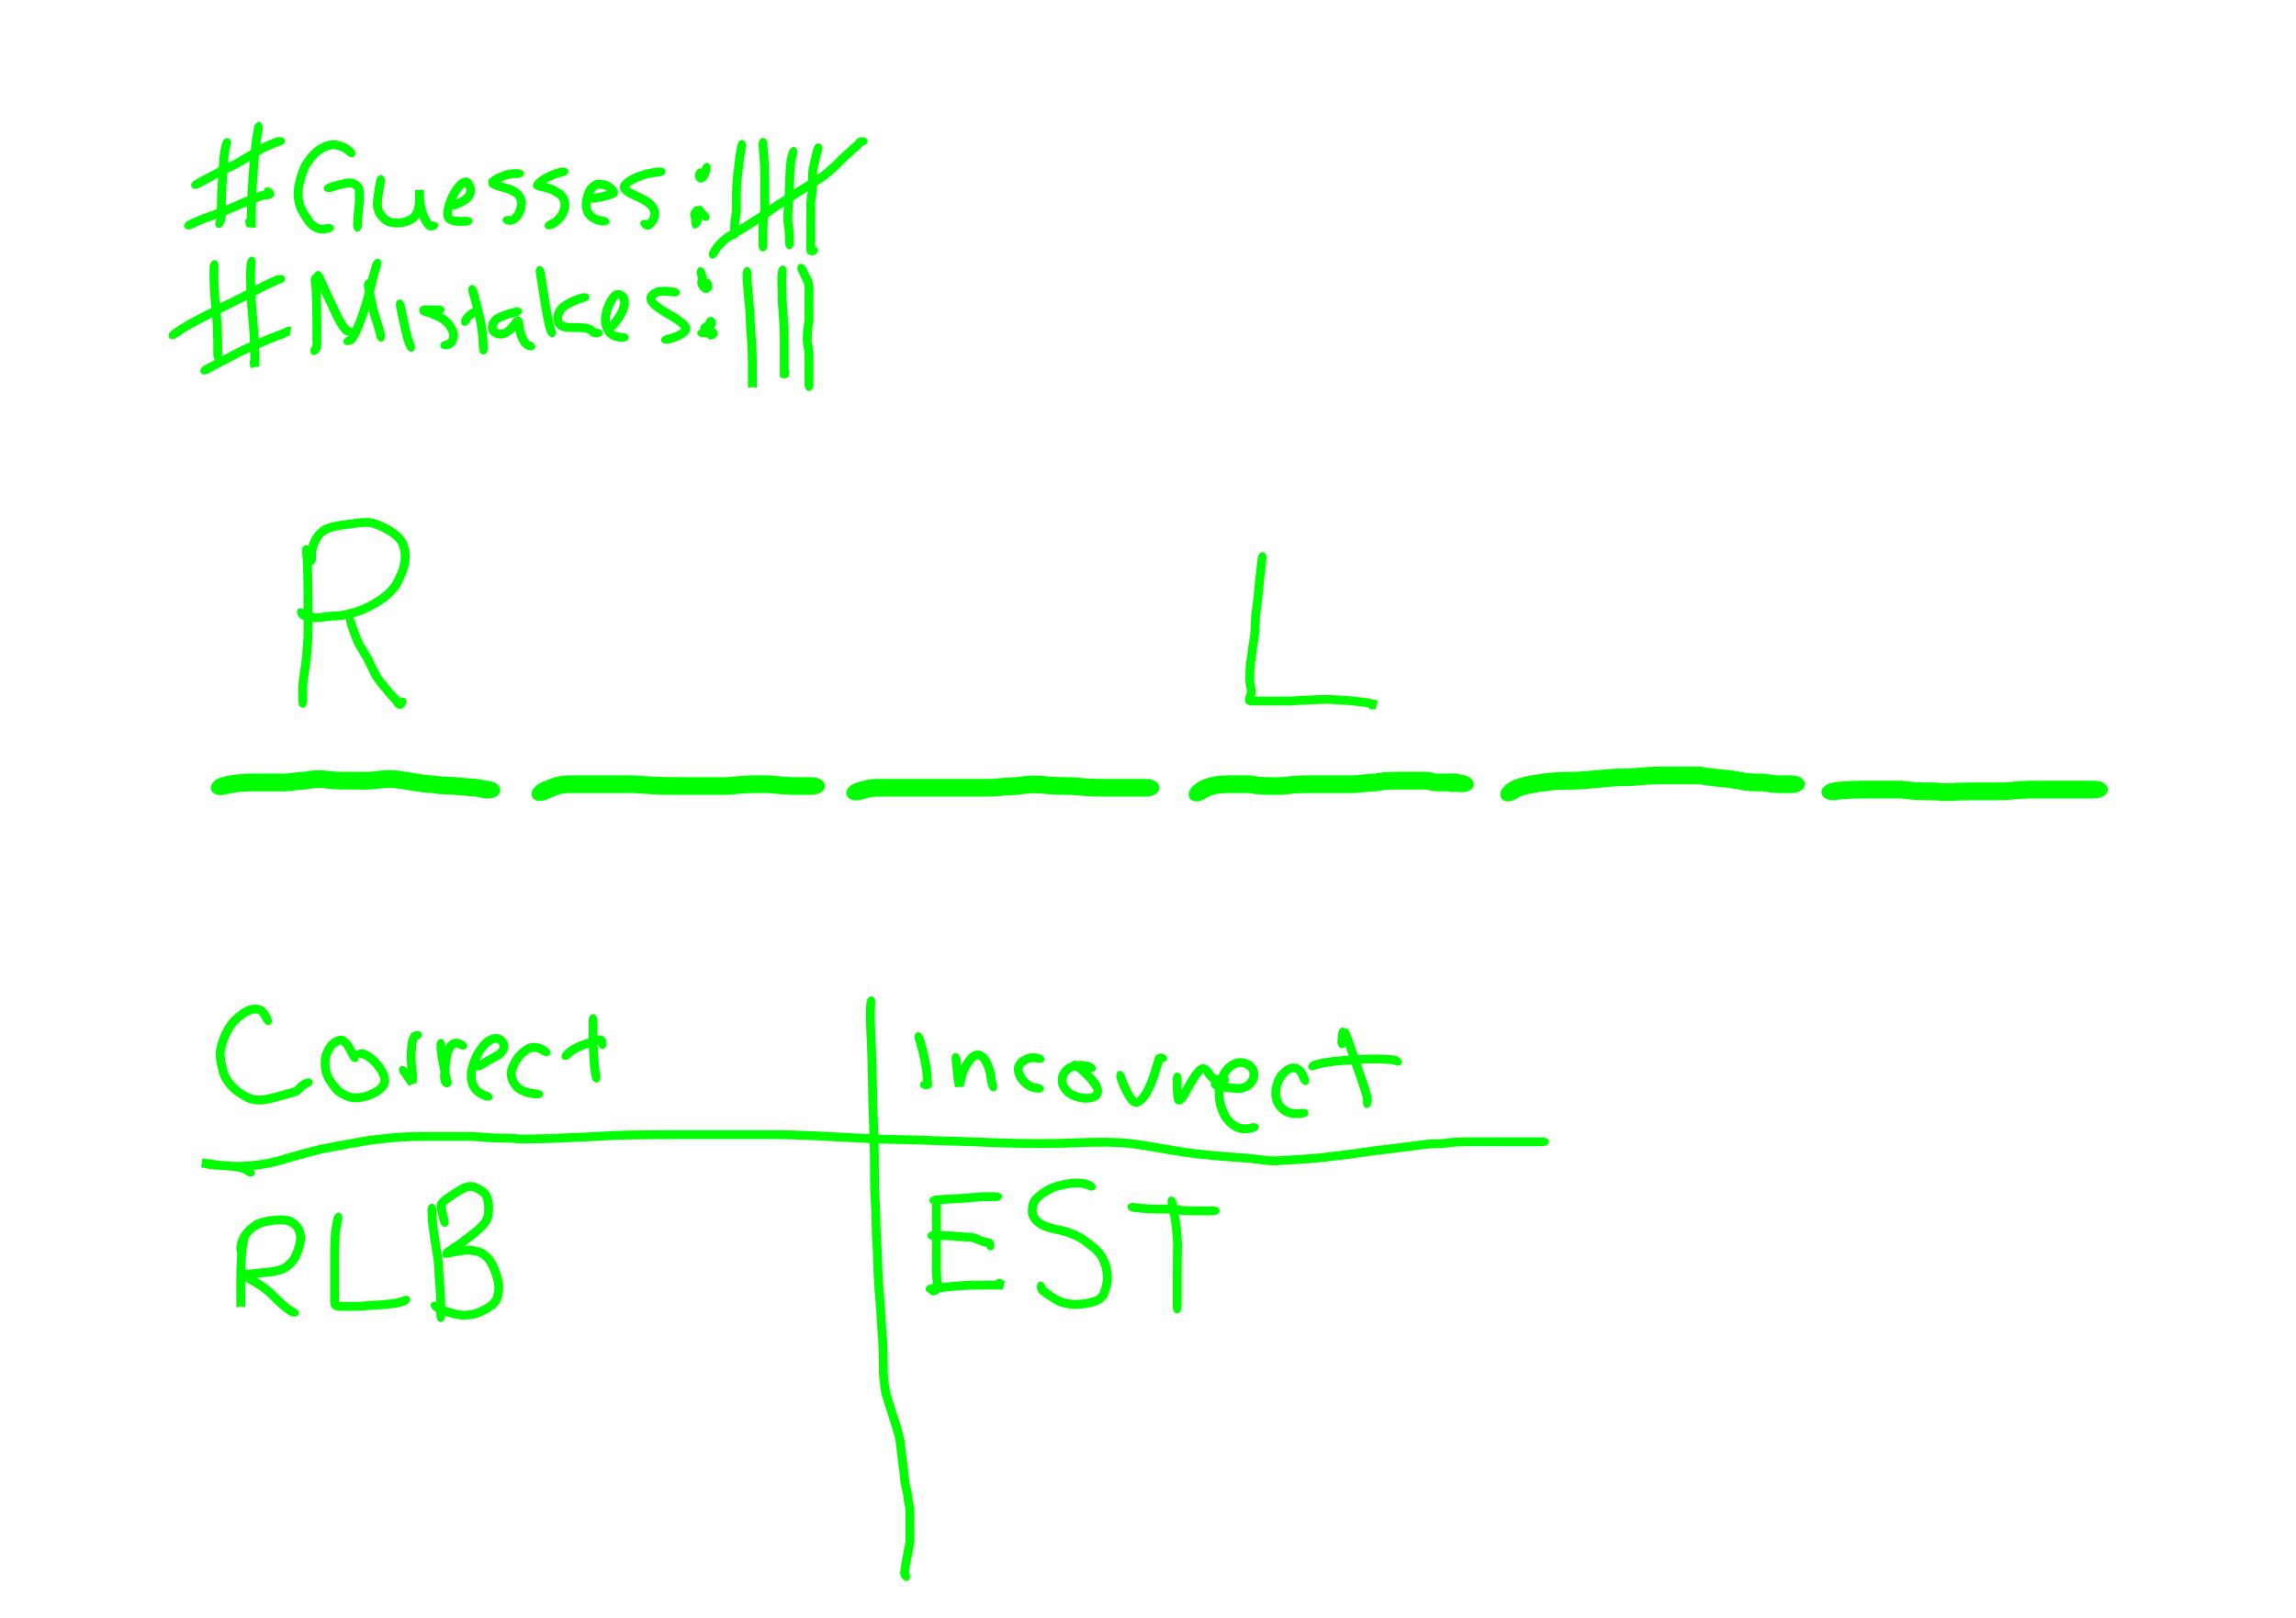 <?xml version="1.0" encoding="UTF-8" standalone="no"?>
<!-- Created with Inkscape (http://www.inkscape.org/) -->

<svg
   xmlns:dc="http://purl.org/dc/elements/1.1/"
   xmlns:cc="http://creativecommons.org/ns#"
   xmlns:rdf="http://www.w3.org/1999/02/22-rdf-syntax-ns#"
   xmlns:svg="http://www.w3.org/2000/svg"
   xmlns="http://www.w3.org/2000/svg"
   xmlns:sodipodi="http://sodipodi.sourceforge.net/DTD/sodipodi-0.dtd"
   xmlns:inkscape="http://www.inkscape.org/namespaces/inkscape"
   width="210mm"
   height="148mm"
   viewBox="0 0 744.094 524.409"
   id="svg2"
   version="1.1"
   inkscape:version="0.91 r13725"
   sodipodi:docname="GameDrawing_Fig2.svg"
   inkscape:export-filename="/home/mlnode_main/Documents/Roblox_GuessGame/GuessW_Tracking_Fig2"
   inkscape:export-xdpi="90"
   inkscape:export-ydpi="90">
  <defs
     id="defs4">
    <inkscape:path-effect
       effect="skeletal"
       id="path-effect4236"
       is_visible="true"
       pattern="m 0,532.953 c 0,-2.76 2.24,-5 5,-5 2.76,0 5,2.24 5,5 0,2.76 -2.24,5 -5,5 -2.76,0 -5,-2.24 -5,-5 z"
       copytype="single_stretched"
       prop_scale="1"
       scale_y_rel="false"
       spacing="0"
       normal_offset="0"
       tang_offset="0"
       prop_units="false"
       vertical_pattern="false"
       fuse_tolerance="0" />
    <inkscape:path-effect
       effect="spiro"
       id="path-effect4234"
       is_visible="true" />
    <inkscape:path-effect
       effect="skeletal"
       id="path-effect4230"
       is_visible="true"
       pattern="m 0,532.953 c 0,-2.76 2.24,-5 5,-5 2.76,0 5,2.24 5,5 0,2.76 -2.24,5 -5,5 -2.76,0 -5,-2.24 -5,-5 z"
       copytype="single_stretched"
       prop_scale="1"
       scale_y_rel="false"
       spacing="0"
       normal_offset="0"
       tang_offset="0"
       prop_units="false"
       vertical_pattern="false"
       fuse_tolerance="0" />
    <inkscape:path-effect
       effect="spiro"
       id="path-effect4228"
       is_visible="true" />
    <inkscape:path-effect
       effect="skeletal"
       id="path-effect4224"
       is_visible="true"
       pattern="m 0,532.953 c 0,-2.76 2.24,-5 5,-5 2.76,0 5,2.24 5,5 0,2.76 -2.24,5 -5,5 -2.76,0 -5,-2.24 -5,-5 z"
       copytype="single_stretched"
       prop_scale="1"
       scale_y_rel="false"
       spacing="0"
       normal_offset="0"
       tang_offset="0"
       prop_units="false"
       vertical_pattern="false"
       fuse_tolerance="0" />
    <inkscape:path-effect
       effect="spiro"
       id="path-effect4222"
       is_visible="true" />
    <inkscape:path-effect
       effect="skeletal"
       id="path-effect4218"
       is_visible="true"
       pattern="m 0,532.953 c 0,-2.76 2.24,-5 5,-5 2.76,0 5,2.24 5,5 0,2.76 -2.24,5 -5,5 -2.76,0 -5,-2.24 -5,-5 z"
       copytype="single_stretched"
       prop_scale="1"
       scale_y_rel="false"
       spacing="0"
       normal_offset="0"
       tang_offset="0"
       prop_units="false"
       vertical_pattern="false"
       fuse_tolerance="0" />
    <inkscape:path-effect
       effect="spiro"
       id="path-effect4216"
       is_visible="true" />
    <inkscape:path-effect
       effect="skeletal"
       id="path-effect4212"
       is_visible="true"
       pattern="m 0,532.953 c 0,-2.76 2.24,-5 5,-5 2.76,0 5,2.24 5,5 0,2.76 -2.24,5 -5,5 -2.76,0 -5,-2.24 -5,-5 z"
       copytype="single_stretched"
       prop_scale="1"
       scale_y_rel="false"
       spacing="0"
       normal_offset="0"
       tang_offset="0"
       prop_units="false"
       vertical_pattern="false"
       fuse_tolerance="0" />
    <inkscape:path-effect
       effect="spiro"
       id="path-effect4210"
       is_visible="true" />
    <inkscape:path-effect
       effect="skeletal"
       id="path-effect4206"
       is_visible="true"
       pattern="m 0,532.953 c 0,-2.76 2.24,-5 5,-5 2.76,0 5,2.24 5,5 0,2.76 -2.24,5 -5,5 -2.76,0 -5,-2.24 -5,-5 z"
       copytype="single_stretched"
       prop_scale="1"
       scale_y_rel="false"
       spacing="0"
       normal_offset="0"
       tang_offset="0"
       prop_units="false"
       vertical_pattern="false"
       fuse_tolerance="0" />
    <inkscape:path-effect
       effect="spiro"
       id="path-effect4204"
       is_visible="true" />
    <inkscape:path-effect
       effect="skeletal"
       id="path-effect4200"
       is_visible="true"
       pattern="m 0,532.953 c 0,-2.76 2.24,-5 5,-5 2.76,0 5,2.24 5,5 0,2.76 -2.24,5 -5,5 -2.76,0 -5,-2.24 -5,-5 z"
       copytype="single_stretched"
       prop_scale="1"
       scale_y_rel="false"
       spacing="0"
       normal_offset="0"
       tang_offset="0"
       prop_units="false"
       vertical_pattern="false"
       fuse_tolerance="0" />
    <inkscape:path-effect
       effect="spiro"
       id="path-effect4198"
       is_visible="true" />
    <inkscape:path-effect
       effect="skeletal"
       id="path-effect4194"
       is_visible="true"
       pattern="m 0,532.953 c 0,-2.76 2.24,-5 5,-5 2.76,0 5,2.24 5,5 0,2.76 -2.24,5 -5,5 -2.76,0 -5,-2.24 -5,-5 z"
       copytype="single_stretched"
       prop_scale="1"
       scale_y_rel="false"
       spacing="0"
       normal_offset="0"
       tang_offset="0"
       prop_units="false"
       vertical_pattern="false"
       fuse_tolerance="0" />
    <inkscape:path-effect
       effect="spiro"
       id="path-effect4192"
       is_visible="true" />
    <inkscape:path-effect
       effect="spiro"
       id="path-effect4188"
       is_visible="true" />
    <inkscape:path-effect
       effect="spiro"
       id="path-effect4184"
       is_visible="true" />
    <inkscape:path-effect
       effect="spiro"
       id="path-effect4180"
       is_visible="true" />
    <inkscape:path-effect
       effect="spiro"
       id="path-effect4176"
       is_visible="true" />
    <inkscape:path-effect
       effect="spiro"
       id="path-effect4172"
       is_visible="true" />
  </defs>
  <sodipodi:namedview
     id="base"
     pagecolor="#000000"
     bordercolor="#666666"
     borderopacity="1.0"
     inkscape:pageopacity="1"
     inkscape:pageshadow="2"
     inkscape:zoom="1.7430582"
     inkscape:cx="376.06317"
     inkscape:cy="261.63102"
     inkscape:document-units="px"
     inkscape:current-layer="layer1"
     showgrid="false"
     units="mm"
     showguides="false"
     inkscape:window-width="1920"
     inkscape:window-height="1113"
     inkscape:window-x="0"
     inkscape:window-y="24"
     inkscape:window-maximized="1" />
  <g
     inkscape:label="Layer 1"
     inkscape:groupmode="layer"
     id="layer1"
     transform="translate(0,-527.953)">
    <path
       style="fill:#00ff00;fill-opacity:1;stroke:#00ff00;stroke-opacity:0"
       id="path4418"
       d="m 71.979,779.826 c 2.043,-0.541 4.141,-0.806 6.242,-0.982 1.708,-0.126 3.42,-0.14 5.132,-0.146 1.253,-0.002 2.506,0.003 3.759,0.005 1.284,0.002 2.568,0.002 3.852,0.002 1.229,0.081 2.422,-0.043 3.632,-0.227 1.17,-0.183 2.349,-0.281 3.532,-0.326 1.295,-0.263 2.61,-0.395 3.927,-0.488 1.748,-0.189 3.485,0.052 5.218,0.255 1.239,0.153 2.487,0.183 3.733,0.203 1.927,0.018 3.854,0.013 5.781,0.012 1.749,0.07 3.476,-0.021 5.209,-0.24 1.201,-0.17 2.407,-0.272 3.619,-0.316 1.722,-0.083 3.44,0.159 5.137,0.426 1.956,0.281 3.902,0.609 5.852,0.925 1.436,0.254 2.896,0.264 4.341,0.428 1.895,0.305 3.815,0.378 5.73,0.438 2.195,0.162 4.384,0.388 6.58,0.539 1.215,-0.018 2.39,0.247 3.567,0.512 0.335,0.086 0.679,0.131 1.023,0.16 6.06,0.547 5.545,6.261 -0.516,5.714 l 0,0 c -0.593,-0.055 -1.186,-0.137 -1.765,-0.277 -0.901,-0.203 -1.765,-0.433 -2.702,-0.386 -2.125,-0.146 -4.244,-0.354 -6.366,-0.528 -2.089,-0.066 -4.183,-0.151 -6.252,-0.478 -1.509,-0.215 -3.059,-0.139 -4.559,-0.459 -1.947,-0.317 -3.889,-0.643 -5.842,-0.923 -1.328,-0.219 -2.675,-0.418 -4.024,-0.357 -1.039,0.036 -2.074,0.128 -3.104,0.275 -1.97,0.248 -3.938,0.356 -5.924,0.285 -1.959,0.001 -3.917,0.006 -5.876,-0.013 -1.439,-0.024 -2.879,-0.065 -4.308,-0.241 -1.383,-0.162 -2.761,-0.392 -4.157,-0.23 -1.38,0.092 -2.739,0.302 -4.108,0.497 -0.965,0.035 -1.927,0.115 -2.881,0.264 -1.493,0.227 -2.983,0.369 -4.496,0.292 -1.287,-2.2e-4 -2.574,-4.2e-4 -3.861,-0.002 -1.242,-0.002 -2.484,-0.007 -3.726,-0.005 -1.561,0.006 -3.124,0.015 -4.682,0.127 -1.728,0.14 -3.455,0.352 -5.139,0.78 -5.851,1.672 -7.427,-3.845 -1.576,-5.516 z"
       inkscape:connector-curvature="0" />
    <path
       style="fill:#00ff00;fill-opacity:1;stroke:#00ff00;stroke-opacity:0"
       id="path4420"
       d="m 175.256,781.671 c 1.585,-0.702 3.188,-1.368 4.853,-1.857 1.334,-0.362 2.71,-0.492 4.086,-0.537 1.109,-0.02 2.217,-0.009 3.326,-0.004 1.465,0.005 2.931,0.006 4.396,0.006 1.73,5.6e-4 3.46,4.8e-4 5.191,4.6e-4 1.876,-4e-5 3.752,-6e-5 5.628,-8e-5 2.293,-0.083 4.573,0.088 6.857,0.269 2.487,0.196 4.982,0.25 7.475,0.286 2.348,0.026 4.697,0.023 7.045,0.022 2.241,-0.001 4.481,-0.003 6.722,-0.003 1.906,-0.051 3.822,0.094 5.724,-0.062 1.708,-0.196 3.419,-0.357 5.136,-0.444 1.7,-0.071 3.402,-0.069 5.104,-0.072 1.914,-0.08 3.809,0.063 5.707,0.281 1.404,0.181 2.818,0.242 4.232,0.278 1.073,0.025 2.146,0.022 3.219,0.022 0.823,-8.6e-4 1.646,-0.002 2.469,-0.003 0.116,-1.6e-4 0.231,-3.5e-4 0.347,-5.5e-4 6.085,-0.014 6.098,5.723 0.013,5.737 l 0,0 c -0.117,2e-4 -0.234,4e-4 -0.351,5.6e-4 -0.825,0.001 -1.649,0.002 -2.474,0.003 -1.124,6.8e-4 -2.249,0.003 -3.372,-0.024 -1.583,-0.042 -3.165,-0.114 -4.737,-0.314 -1.679,-0.193 -3.35,-0.327 -5.043,-0.244 -1.608,0.003 -3.217,2.9e-4 -4.824,0.065 -1.676,0.083 -3.345,0.255 -5.013,0.437 -2.042,0.134 -4.088,0.058 -6.134,0.077 -2.241,6.5e-4 -4.481,0.002 -6.722,0.003 -2.377,7.3e-4 -4.754,0.003 -7.131,-0.023 -2.616,-0.038 -5.233,-0.097 -7.842,-0.304 -2.134,-0.168 -4.262,-0.337 -6.406,-0.251 -1.876,1e-5 -3.752,3e-5 -5.628,7e-5 -1.731,2e-5 -3.462,1.1e-4 -5.193,-4.6e-4 -1.472,-6.9e-4 -2.944,-0.001 -4.416,-0.006 -1.041,-0.004 -2.083,-0.014 -3.124,0.002 -0.899,0.026 -1.798,0.093 -2.673,0.314 -1.335,0.375 -2.602,0.944 -3.879,1.477 -5.443,2.721 -8.008,-2.41 -2.566,-5.131 z"
       inkscape:connector-curvature="0" />
    <path
       style="fill:#00ff00;fill-opacity:1;stroke:#00ff00;stroke-opacity:0"
       id="path4422"
       d="m 277.939,781.547 c 1.322,-0.403 2.658,-0.748 4.023,-0.96 1.402,-0.178 2.819,-0.163 4.229,-0.169 1.489,-0.002 2.978,0.003 4.467,0.005 1.55,0.002 3.1,0.002 4.65,0.002 1.429,1.3e-4 2.858,10e-5 4.287,8e-5 1.138,-2e-5 2.276,-3e-5 3.413,-4e-5 1.558,0 3.117,0 4.675,0 1.917,0 3.833,0 5.75,0 1.482,0 2.963,0 4.445,0 1.462,-0.035 2.93,0.074 4.387,-0.06 1.86,-0.219 3.727,-0.359 5.598,-0.446 1.387,0.043 2.74,-0.24 4.11,-0.399 1.977,-0.233 3.957,-0.232 5.937,-0.062 1.721,0.193 3.45,0.295 5.18,0.355 1.783,0.055 3.566,-0.002 5.345,0.119 1.883,0.213 3.771,0.355 5.664,0.432 1.993,0.064 3.986,0.062 5.98,0.065 1.791,7.5e-4 3.582,-0.001 5.373,-0.003 1.11,-7.3e-4 2.221,-10e-4 3.331,-10e-4 0.671,-6e-5 1.342,-5e-5 2.012,-4e-5 0.134,10e-6 0.268,10e-6 0.403,2e-5 0.002,0 0.003,0 0.005,0 6.085,9.3e-4 6.084,5.738 -8.7e-4,5.737 l 0,0 c -0.002,0 -0.003,0 -0.005,0 -0.134,-1e-5 -0.268,-1e-5 -0.402,-1e-5 -0.67,-2e-5 -1.341,-3e-5 -2.011,3e-5 -1.109,1.5e-4 -2.219,5e-4 -3.328,10e-4 -1.795,10e-4 -3.59,0.003 -5.385,0.003 -2.07,-0.003 -4.14,-10e-4 -6.208,-0.07 -1.956,-0.081 -3.908,-0.22 -5.854,-0.443 -1.7,-0.144 -3.413,-0.019 -5.117,-0.106 -1.831,-0.063 -3.661,-0.17 -5.483,-0.373 -1.597,-0.143 -3.19,-0.142 -4.786,0.047 -1.497,0.168 -2.98,0.47 -4.495,0.429 -1.81,0.083 -3.615,0.225 -5.415,0.435 -1.61,0.113 -3.222,0.074 -4.836,0.077 -1.482,0 -2.963,0 -4.445,0 -1.917,0 -3.833,0 -5.75,0 -1.558,0 -3.117,0 -4.675,10e-6 -1.138,0 -2.276,10e-6 -3.413,3e-5 -1.429,3e-5 -2.858,5e-5 -4.288,-7e-5 -1.553,-2e-4 -3.105,-2e-4 -4.658,-0.002 -1.479,-0.002 -2.958,-0.007 -4.437,-0.005 -1.132,0.004 -2.269,-0.012 -3.397,0.105 -1.124,0.159 -2.212,0.486 -3.299,0.802 -5.851,1.672 -7.427,-3.845 -1.576,-5.516 z"
       inkscape:connector-curvature="0" />
    <path
       style="fill:#00ff00;fill-opacity:1;stroke:#00ff00;stroke-opacity:0"
       id="path4424"
       d="m 387.792,781.781 c 1.797,-1.216 3.854,-1.814 5.964,-2.2 1.743,-0.261 3.508,-0.302 5.267,-0.318 1.213,-0.003 2.426,0.006 3.639,0.01 1.14,-0.007 2.272,-0.024 3.405,0.105 1.083,0.247 2.183,0.35 3.29,0.414 1.196,0.057 2.395,0.06 3.592,0.063 1.212,0.03 2.409,0.011 3.611,-0.143 1.555,-0.227 3.124,-0.331 4.693,-0.395 1.659,-0.048 3.319,-0.043 4.979,-0.043 1.618,7.2e-4 3.237,0.002 4.855,0.003 1.536,7.2e-4 3.071,7.9e-4 4.607,8.5e-4 1.575,0.024 3.14,0.023 4.706,-0.147 1.642,-0.209 3.294,-0.322 4.947,-0.387 1.163,-0.21 2.328,-0.388 3.505,-0.501 1.342,-0.109 2.69,-0.109 4.036,-0.116 1.225,-0.003 2.45,5e-5 3.675,10e-4 1.127,0.001 2.254,0.002 3.381,0.002 0.913,1.2e-4 1.826,10e-5 2.739,9e-5 0.883,0.005 1.694,0.358 2.542,0.535 0.455,0.032 0.911,0.037 1.367,0.042 0.575,0.003 1.15,5.9e-4 1.725,-7.4e-4 0.767,-10e-4 1.534,-0.002 2.301,-0.002 0.335,-8e-5 0.67,-1.1e-4 1.006,-9e-5 0.162,0 0.324,10e-6 0.486,2e-5 0.016,0 0.033,0 0.049,0 0.147,1.906 0.293,3.811 0.44,5.717 -5.896,1.504 -7.314,-4.056 -1.418,-5.559 l 0,0 c 0.326,1.86 0.652,3.72 0.978,5.579 -0.016,0 -0.033,0 -0.049,0 -0.162,-10e-6 -0.324,-2e-5 -0.486,-2e-5 -0.335,-10e-6 -0.669,2e-5 -1.004,10e-5 -0.763,1.9e-4 -1.526,3.5e-4 -2.289,0.002 -0.598,10e-4 -1.196,0.004 -1.795,4.8e-4 -0.843,-0.008 -1.693,-0.014 -2.524,-0.171 -0.272,-0.06 -1.208,-0.206 -1.431,-0.379 -0.028,-0.022 0.069,-0.017 0.103,-0.026 -0.913,10e-6 -1.826,3e-5 -2.74,-8e-5 -1.129,-2e-4 -2.258,-4.8e-4 -3.387,-0.002 -1.214,-10e-4 -2.428,-0.004 -3.643,-10e-4 -1.176,0.005 -2.353,0.003 -3.526,0.091 -1.28,0.117 -2.537,0.38 -3.814,0.521 -1.525,0.059 -3.048,0.165 -4.563,0.359 -1.77,0.187 -3.538,0.214 -5.317,0.18 -1.536,-6e-5 -3.073,-1.4e-4 -4.609,-8.5e-4 -1.617,-8.4e-4 -3.234,-0.003 -4.85,-0.003 -1.583,4.5e-4 -3.167,-0.004 -4.75,0.039 -1.406,0.056 -2.811,0.149 -4.204,0.354 -1.445,0.18 -2.888,0.228 -4.344,0.189 -1.305,-0.003 -2.611,-0.008 -3.915,-0.073 -1.276,-0.076 -2.551,-0.186 -3.802,-0.467 -0.829,-0.07 -1.724,-0.028 -2.577,-0.042 -1.19,-0.004 -2.38,-0.013 -3.569,-0.01 -1.439,0.012 -2.882,0.037 -4.311,0.229 -1.336,0.228 -2.645,0.555 -3.786,1.325 -5.063,3.375 -8.245,-1.398 -3.182,-4.774 z"
       inkscape:connector-curvature="0" />
    <path
       style="fill:#00ff00;fill-opacity:1;stroke:#00ff00;stroke-opacity:0"
       id="path4428"
       d="m 488.764,781.781 c 1.845,-1.263 4.007,-1.737 6.143,-2.237 2.168,-0.444 4.367,-0.744 6.563,-1.026 2.317,-0.276 4.651,-0.337 6.981,-0.376 1.864,0.072 3.706,-0.095 5.559,-0.264 2.449,-0.135 4.884,-0.436 7.328,-0.638 1.991,-0.163 3.988,-0.224 5.984,-0.252 1.787,0.053 3.558,-0.2 5.336,-0.344 1.872,-0.146 3.75,-0.198 5.627,-0.226 1.316,-0.015 2.631,-0.012 3.947,-0.011 1.369,10e-4 2.739,0.002 4.108,0.003 0.845,2.9e-4 1.69,3.3e-4 2.534,3.4e-4 1.156,-0.04 2.293,0.013 3.434,0.205 1.046,0.254 2.122,0.288 3.184,0.428 1.747,0.3 3.522,0.331 5.278,0.546 1.219,0.249 2.459,0.373 3.679,0.612 1.168,0.318 2.375,0.385 3.577,0.448 1.161,0.051 2.323,0.059 3.485,0.061 1.183,0.11 2.34,0.369 3.524,0.479 0.845,0.077 1.695,0.086 2.543,0.092 0.786,0.003 1.572,9.5e-4 2.358,-7.1e-4 0.139,-1.5e-4 0.278,-7.1e-4 0.417,-10e-4 6.085,-0.042 6.125,5.695 0.04,5.737 l 0,0 c -0.148,5.2e-4 -0.296,10e-4 -0.444,10e-4 -0.805,0.002 -1.61,0.004 -2.416,5.4e-4 -1.015,-0.008 -2.03,-0.023 -3.041,-0.118 -1.003,-0.097 -2.009,-0.219 -2.99,-0.453 -1.26,-0.002 -2.52,-0.012 -3.778,-0.069 -1.498,-0.08 -3.001,-0.183 -4.459,-0.563 -1.052,-0.268 -2.174,-0.258 -3.229,-0.536 -1.771,-0.247 -3.576,-0.219 -5.339,-0.554 -1.118,-0.175 -2.264,-0.166 -3.367,-0.456 -0.815,-0.146 -1.626,-0.141 -2.456,-0.121 -0.846,-10e-6 -1.691,-5e-5 -2.537,-3.3e-4 -1.37,-5.3e-4 -2.741,-10e-4 -4.111,-0.003 -1.286,-0.001 -2.571,-0.004 -3.857,0.01 -1.752,0.026 -3.504,0.073 -5.251,0.208 -1.903,0.153 -3.802,0.415 -5.716,0.362 -1.867,0.026 -3.733,0.081 -5.594,0.233 -2.428,0.199 -4.846,0.5 -7.28,0.634 -1.992,0.181 -3.979,0.353 -5.982,0.286 -2.119,0.035 -4.241,0.085 -6.349,0.33 -2.001,0.255 -4.005,0.53 -5.984,0.922 -1.465,0.342 -2.984,0.58 -4.267,1.424 -5.063,3.375 -8.245,-1.398 -3.182,-4.774 z"
       inkscape:connector-curvature="0" />
    <path
       style="fill:#00ff00;fill-opacity:1;stroke:#00ff00;stroke-opacity:0"
       id="path4430"
       d="m 594.432,781.534 c 1.968,-0.281 3.954,-0.389 5.939,-0.467 2.04,-0.065 4.081,-0.068 6.121,-0.071 1.596,-7.7e-4 3.192,10e-4 4.788,0.003 1.574,9.6e-4 3.147,10e-4 4.721,10e-4 1.631,0.111 3.246,0.362 4.877,0.477 1.278,0.081 2.559,0.093 3.839,0.099 1.771,-0.074 3.526,0.094 5.285,0.274 1.698,0.009 3.393,-0.118 5.089,-0.189 1.89,-0.074 3.782,-0.079 5.674,-0.086 2.432,-0.005 4.863,-0.003 7.295,-0.003 2.075,0.028 4.138,-0.256 6.205,-0.407 2.014,-0.13 4.032,-0.15 6.049,-0.164 1.739,-0.008 3.478,-0.005 5.216,-0.004 0.934,10e-4 1.868,0.002 2.802,0.002 0.983,2.6e-4 1.967,1.9e-4 2.95,1.9e-4 1.109,0 2.217,-10e-6 3.326,-2e-5 0.772,0 1.544,0 2.316,0 0.538,0 1.076,0 1.614,0 0.003,0 0.006,0 0.008,0 6.085,10e-6 6.085,5.737 -2e-5,5.737 l 0,0 c -0.003,0 -0.006,0 -0.008,0 -0.538,0 -1.076,0 -1.614,0 -0.772,0 -1.544,0 -2.316,0 -1.109,10e-6 -2.217,2e-5 -3.326,3e-5 -0.984,0 -1.968,7e-5 -2.952,-2e-4 -0.935,-3.6e-4 -1.87,-10e-4 -2.805,-0.002 -1.724,-0.002 -3.447,-0.004 -5.171,0.003 -1.891,0.013 -3.784,0.03 -5.672,0.149 -2.206,0.16 -4.407,0.461 -6.623,0.422 -2.424,-6.6e-4 -4.849,-0.002 -7.273,0.003 -1.818,0.007 -3.638,0.011 -5.455,0.081 -1.97,0.082 -3.942,0.25 -5.914,0.164 -1.575,-0.162 -3.141,-0.323 -4.728,-0.244 -1.407,-0.007 -2.814,-0.022 -4.218,-0.114 -1.495,-0.108 -2.98,-0.295 -4.469,-0.462 -1.575,-1.1e-4 -3.15,-2.6e-4 -4.725,-10e-4 -1.592,-10e-4 -3.184,-0.003 -4.775,-0.003 -1.969,0.003 -3.938,0.005 -5.905,0.066 -1.788,0.07 -3.578,0.162 -5.352,0.414 -6.024,0.861 -6.835,-4.819 -0.811,-5.679 z"
       inkscape:connector-curvature="0" />
    <path
       style="fill:#00ff00;fill-opacity:1;stroke:#00ff00;stroke-opacity:0"
       id="path4432"
       d="m 471.897,778.803 c 0.96,0.124 0.462,0.063 1.492,0.181 6.045,0.695 5.39,6.395 -0.656,5.699 l 0,0 c -1.136,-0.131 -0.587,-0.063 -1.648,-0.201 -6.024,-0.861 -5.213,-6.54 0.811,-5.679 z"
       inkscape:connector-curvature="0" />
    <path
       style="fill:#00ff00;fill-opacity:1;stroke:#00ff00;stroke-opacity:0"
       id="path4221"
       d="m 85.141,858.68 c -0.356,-0.562 -0.825,-1.84 -1.487,-2.094 -0.442,-0.076 -0.965,-0.265 -1.405,-0.113 -0.854,0.132 -1.592,0.549 -2.337,0.965 -1.116,0.686 -2.073,1.589 -3.025,2.479 -0.96,1.054 -1.633,2.332 -2.312,3.576 -0.852,1.705 -1.436,3.497 -1.757,5.371 -0.153,1.782 0.274,3.52 0.679,5.239 0.397,1.797 1.221,3.358 2.444,4.718 1.199,1.327 2.613,2.365 4.198,3.176 1.469,0.875 3.03,1.186 4.716,1.061 2.42,-0.294 4.737,-1.042 7.073,-1.702 1.106,-0.337 2.253,-0.49 3.319,-0.946 0.417,-0.281 0.767,-0.646 1.122,-0.999 0.52,-0.596 1.15,-1.057 1.842,-1.431 0.142,-0.076 0.29,-0.14 0.44,-0.2 2.831,-1.115 3.882,1.554 1.051,2.669 l 0,0 c -0.048,0.019 -0.096,0.036 -0.14,0.062 -0.456,0.238 -0.839,0.535 -1.171,0.935 -0.615,0.61 -1.237,1.228 -2.029,1.608 -1.18,0.493 -2.425,0.728 -3.655,1.064 -2.534,0.715 -5.051,1.519 -7.682,1.804 -2.2,0.108 -4.278,-0.243 -6.204,-1.377 -1.894,-0.989 -3.602,-2.229 -5.034,-3.829 -1.504,-1.738 -2.589,-3.69 -3.083,-5.956 -0.493,-2.097 -0.969,-4.221 -0.712,-6.39 0.387,-2.18 1.057,-4.274 2.066,-6.253 0.826,-1.511 1.661,-3.051 2.871,-4.296 1.124,-1.05 2.263,-2.104 3.593,-2.893 1.047,-0.576 2.112,-1.123 3.31,-1.294 1.189,-0.128 2.355,-0.011 3.423,0.57 1.109,0.815 1.862,1.954 2.452,3.192 1.361,2.721 -1.205,4.004 -2.566,1.283 z"
       inkscape:connector-curvature="0" />
    <path
       style="fill:#00ff00;fill-opacity:1;stroke:#00ff00;stroke-opacity:0"
       id="path4223"
       d="m 113.252,870.728 c -0.562,-1.127 -1.2,-2.212 -1.848,-3.291 -0.319,-0.403 -0.694,-0.829 -1.19,-1.015 -0.101,0.231 -0.812,0.532 -1.106,0.712 -0.915,0.721 -1.402,1.731 -1.861,2.766 -0.653,1.575 -0.531,3.245 -0.22,4.881 0.426,1.881 1.593,3.457 2.806,4.915 1.015,1.309 2.429,1.97 3.958,2.488 1.844,0.423 3.62,0.03 5.364,-0.588 1.445,-0.605 3.047,-1.285 3.901,-2.671 0.546,-1.025 -0.033,-2.025 -0.506,-2.968 -0.783,-1.345 -1.776,-2.57 -2.915,-3.629 -0.76,-0.589 -1.564,-1.1 -2.456,-1.459 0.058,0.027 0.116,0.053 0.174,0.08 -3.032,-0.259 -2.788,-3.117 0.244,-2.858 l 0,0 c 0.222,0.041 0.444,0.082 0.666,0.122 1.215,0.501 2.326,1.191 3.34,2.029 1.375,1.311 2.601,2.786 3.523,4.455 0.929,1.934 1.501,3.899 0.285,5.866 -1.392,1.894 -3.131,2.917 -5.316,3.743 -2.364,0.808 -4.774,1.254 -7.242,0.589 -2.015,-0.708 -3.888,-1.651 -5.234,-3.373 -1.515,-1.849 -2.921,-3.842 -3.415,-6.227 -0.389,-2.212 -0.484,-4.449 0.421,-6.56 0.701,-1.575 1.551,-3.044 2.999,-4.056 1.221,-0.731 2.419,-1.351 3.863,-0.827 0.956,0.507 1.781,1.192 2.376,2.109 0.685,1.142 1.36,2.291 1.954,3.484 1.361,2.721 -1.205,4.004 -2.566,1.283 z"
       inkscape:connector-curvature="0" />
    <path
       style="fill:#00ff00;fill-opacity:1;stroke:#00ff00;stroke-opacity:0"
       id="path4225"
       d="m 132.25,874.581 c 0.798,1.05 1.548,2.135 2.288,3.226 0.131,0.195 0.264,0.389 0.387,0.588 -0.891,0.163 -1.768,0.461 -2.674,0.489 -0.002,6e-5 -0.007,-0.408 -0.009,-0.943 -0.003,-0.767 -0.006,-1.518 -0.068,-2.283 -0.205,-2.03 -0.426,-4.06 -0.375,-6.102 0.15,-1.505 0.162,-3.039 0.478,-4.521 0.165,-0.588 0.398,-1.158 0.75,-1.66 -0.296,0.633 -0.38,0.491 0.15,-0.347 0.193,-0.305 0.574,-0.447 0.866,-0.606 2.821,-1.139 3.895,1.521 1.074,2.66 l 0,0 c 0.628,-0.476 0.791,-1.578 0.227,-0.015 -0.043,0.065 -0.243,0.454 -0.273,0.622 -0.358,1.266 -0.188,2.663 -0.404,3.954 -0.07,1.94 0.197,3.87 0.368,5.799 0.072,1.003 0.07,1.995 0.08,2.999 0.001,0.122 0.112,0.308 0.005,0.365 -0.84,0.45 -1.772,0.704 -2.658,1.057 -0.018,-0.027 -0.237,-0.361 -0.296,-0.445 -0.687,-1.013 -1.385,-2.019 -2.118,-3 -1.948,-2.337 0.256,-4.174 2.204,-1.836 z"
       inkscape:connector-curvature="0" />
    <path
       style="fill:#00ff00;fill-opacity:1;stroke:#00ff00;stroke-opacity:0"
       id="path4227"
       d="m 144.287,866.962 c 0.136,2.139 0.544,4.242 0.952,6.341 0.251,1.581 0.549,3.148 1.011,4.681 0.614,1.273 -0.647,2.991 -2.108,2.231 -0.22,-0.114 -0.413,-0.275 -0.619,-0.413 -0.824,-0.803 -0.876,-1.935 -0.931,-3.014 0.13,-1.953 0.325,-3.9 0.617,-5.836 0.184,-1.759 0.721,-3.419 1.749,-4.857 0.913,-1.144 2.126,-1.587 3.553,-1.441 0.943,0.27 0.482,0.096 1.38,0.526 2.713,1.377 1.414,3.935 -1.299,2.558 l 0,0 c -0.322,-0.187 -0.174,-0.11 -0.442,-0.238 -0.066,-0.013 -0.144,-6e-4 -0.198,-0.04 -0.023,-0.016 0.079,-0.065 0.051,-0.066 -0.295,-0.011 -0.577,0.225 -0.752,0.423 -0.824,0.98 -1.027,2.339 -1.207,3.564 -0.265,1.75 -0.426,3.507 -0.588,5.268 0.004,0.1 0.202,1.222 -0.034,1.004 -0.589,-0.262 -0.854,-0.322 -1.584,0.358 -0.227,0.212 -0.237,0.579 -0.3,0.883 -0.017,0.082 0.102,0.319 0.07,0.242 -0.045,-0.105 -0.07,-0.218 -0.105,-0.327 -0.487,-1.625 -0.818,-3.283 -1.08,-4.959 -0.444,-2.279 -0.882,-4.565 -1.005,-6.889 0,-3.043 2.869,-3.043 2.869,0 z"
       inkscape:connector-curvature="0" />
    <path
       style="fill:#00ff00;fill-opacity:1;stroke:#00ff00;stroke-opacity:0"
       id="path4229"
       d="m 155.09,871.899 c 1.455,-0.913 2.964,-1.731 4.464,-2.566 0.893,-0.435 1.825,-0.886 2.245,-1.832 0.206,-0.513 0.056,-0.854 -0.291,-1.211 -0.536,-0.463 -0.937,-0.402 -1.54,-0.176 -1.392,0.573 -2.313,1.746 -3.146,2.95 -1.322,1.985 -2.205,4.196 -2.637,6.535 -0.147,2.004 0.008,3.345 1.339,4.875 0.718,0.618 1.549,0.992 2.429,1.309 2.852,1.059 1.853,3.748 -0.999,2.689 l 0,0 c -1.346,-0.511 -2.607,-1.125 -3.637,-2.165 -1.854,-2.297 -2.246,-4.324 -1.949,-7.251 0.544,-2.731 1.534,-5.327 3.108,-7.643 1.225,-1.718 2.608,-3.309 4.653,-4.043 1.86,-0.515 3.203,-0.284 4.6,1.105 1.072,1.392 1.305,2.707 0.61,4.358 -0.78,1.4 -1.918,2.361 -3.391,3.006 -1.433,0.797 -2.875,1.579 -4.268,2.446 -2.532,1.688 -4.123,-0.699 -1.591,-2.387 z"
       inkscape:connector-curvature="0" />
    <path
       style="fill:#00ff00;fill-opacity:1;stroke:#00ff00;stroke-opacity:0"
       id="path4231"
       d="m 175.494,869.696 c -0.91,-0.602 -1.889,-0.984 -2.981,-0.788 -0.976,0.218 -1.762,0.946 -2.49,1.595 -1.292,1.306 -2.231,2.866 -2.806,4.602 -0.405,1.648 0.316,2.991 1.384,4.193 1.269,1.175 2.875,1.51 4.532,1.729 0.253,0.022 0.507,0.043 0.76,0.065 3.031,0.264 2.782,3.122 -0.249,2.858 l 0,0 c -0.299,-0.027 -0.598,-0.053 -0.896,-0.08 -2.367,-0.328 -4.598,-0.957 -6.331,-2.712 -1.759,-2.124 -2.631,-4.201 -1.915,-6.979 0.769,-2.201 1.941,-4.199 3.629,-5.832 1.185,-1.027 2.434,-2.044 4.035,-2.286 1.79,-0.173 3.423,0.216 4.919,1.248 2.532,1.688 0.94,4.074 -1.591,2.387 z"
       inkscape:connector-curvature="0" />
    <path
       style="fill:#00ff00;fill-opacity:1;stroke:#00ff00;stroke-opacity:0"
       id="path4233"
       d="m 193.625,858.931 c 0.02,2.81 -0.058,5.62 0.067,8.428 0.188,2.561 0.226,5.134 0.591,7.678 0.152,0.888 0.078,0.459 0.221,1.287 0.518,2.998 -2.309,3.486 -2.827,0.488 l 0,0 c -0.149,-0.86 -0.07,-0.403 -0.234,-1.371 -0.374,-2.638 -0.431,-5.302 -0.617,-7.958 -0.122,-2.849 -0.055,-5.701 -0.07,-8.552 0,-3.043 2.869,-3.043 2.869,0 z"
       inkscape:connector-curvature="0" />
    <path
       style="fill:#00ff00;fill-opacity:1;stroke:#00ff00;stroke-opacity:0"
       id="path4235"
       d="m 182.914,868.567 c 1.975,-1.915 4.51,-2.969 7.09,-3.788 1.562,-0.433 3.085,-1.204 4.731,-1.197 1.091,0.24 1.578,0.875 1.777,1.929 0.451,3.009 -2.386,3.434 -2.837,0.425 l 0,0 c 0.251,0.303 0.474,0.511 0.942,0.512 -0.5,-0.185 -3.151,0.979 -3.752,1.067 -2.143,0.666 -4.269,1.507 -5.922,3.08 -2.151,2.151 -4.18,0.123 -2.028,-2.028 z"
       inkscape:connector-curvature="0" />
    <path
       style="fill:#00ff00;fill-opacity:1;stroke:#00ff00;stroke-opacity:0"
       id="path4237"
       d="m 79.685,908.708 c -1.535,-1.082 -3.343,-1.146 -5.139,-1.338 -2.132,-0.284 -4.294,-0.237 -6.426,-0.49 -0.881,-0.14 -1.753,-0.328 -2.631,-0.489 -0.099,-0.018 -0.198,-0.035 -0.297,-0.053 0.157,-0.949 0.228,-1.917 0.47,-2.848 0.03,-0.115 2.196,0.241 2.441,0.275 2.002,0.284 3.998,0.557 6.018,0.696 3.165,0.241 6.331,0.044 9.468,-0.389 3.322,-0.376 6.55,-1.232 9.73,-2.234 2.855,-0.866 5.747,-1.601 8.629,-2.371 2.365,-0.614 4.776,-1.013 7.174,-1.468 2.728,-0.492 5.457,-0.982 8.184,-1.485 3.028,-0.583 6.106,-0.812 9.168,-1.139 2.56,-0.278 5.133,-0.401 7.706,-0.468 1.763,-0.038 3.526,-0.034 5.29,-0.032 2.027,0.003 4.054,0.004 6.082,0.005 2.224,7.6e-4 4.449,7.8e-4 6.673,8.2e-4 2.231,-0.002 4.448,0.287 6.674,0.418 2.481,0.148 4.968,0.083 7.448,0.226 2.829,0.324 5.672,0.181 8.509,0.097 3.634,-0.029 7.26,-0.225 10.888,-0.413 4.47,-0.137 8.931,-0.452 13.399,-0.654 5.242,-0.206 10.49,-0.223 15.735,-0.243 6.041,-0.014 12.082,-0.009 18.123,-0.007 5.378,0.002 10.757,0.003 16.135,0.003 4.971,-0.089 9.936,0.177 14.902,0.347 5.431,0.315 10.866,0.555 16.298,0.855 6.112,0.362 12.237,0.358 18.355,0.557 5.619,0.277 11.245,0.318 16.865,0.547 5.022,0.273 10.049,0.421 15.078,0.503 5.186,0.095 10.37,0.081 15.554,-0.098 5.537,-0.233 11.072,-0.409 16.61,-0.144 5.708,0.333 11.312,1.498 16.937,2.444 5.349,0.965 10.761,1.53 16.175,1.979 3.88,0.315 7.777,0.519 11.646,0.963 1.905,0.271 3.806,0.585 5.735,0.527 2.972,-0.164 5.943,-0.315 8.911,-0.536 3.931,-0.25 7.85,-0.677 11.756,-1.183 3.925,-0.446 7.82,-1.114 11.739,-1.609 3.061,-0.329 6.119,-0.681 9.166,-1.118 2.352,-0.255 4.687,-0.636 7.038,-0.899 1.823,-0.196 3.657,-0.243 5.489,-0.266 1.433,-0.175 2.86,-0.371 4.301,-0.471 1.951,-0.1 3.906,-0.1 5.86,-0.106 2.001,-0.003 4.002,-2.6e-4 6.003,9.1e-4 2.057,10e-4 4.114,10e-4 6.171,0.002 1.759,1.3e-4 3.517,10e-5 5.276,9e-5 1.312,-1e-5 2.624,-1e-5 3.936,-2e-5 0.259,0 0.517,0 0.776,0 0.004,0 0.008,0 0.012,0 3.043,4e-5 3.042,2.869 -4e-5,2.869 l 0,0 c -0.004,0 -0.008,0 -0.012,0 -0.259,0 -0.517,0 -0.776,0 -1.312,10e-6 -2.624,2e-5 -3.936,2e-5 -1.759,10e-6 -3.518,4e-5 -5.276,-9e-5 -2.057,-2e-4 -4.115,-5.4e-4 -6.172,-0.002 -1.998,-10e-4 -3.995,-0.004 -5.993,-9.3e-4 -1.891,0.006 -3.783,0.005 -5.673,0.099 -1.495,0.101 -2.971,0.332 -4.461,0.477 -1.738,0.022 -3.478,0.065 -5.208,0.249 -2.321,0.258 -4.627,0.637 -6.949,0.887 -3.063,0.439 -6.137,0.794 -9.214,1.124 -3.916,0.493 -7.807,1.163 -11.73,1.607 -3.958,0.512 -7.928,0.945 -11.912,1.199 -3.016,0.224 -6.035,0.378 -9.055,0.543 -2.062,0.039 -4.096,-0.228 -6.132,-0.545 -3.837,-0.446 -7.706,-0.635 -11.555,-0.954 -5.493,-0.457 -10.985,-1.031 -16.413,-2.009 -5.513,-0.927 -11.005,-2.073 -16.599,-2.407 -5.459,-0.265 -10.915,-0.079 -16.373,0.146 -5.232,0.18 -10.464,0.195 -15.699,0.099 -5.052,-0.082 -10.103,-0.23 -15.148,-0.505 -5.612,-0.23 -11.231,-0.269 -16.842,-0.547 -6.139,-0.201 -12.285,-0.195 -18.419,-0.56 -5.412,-0.299 -10.827,-0.538 -16.238,-0.852 -4.934,-0.169 -9.866,-0.434 -14.804,-0.345 -5.378,-4.9e-4 -10.757,-10e-4 -16.136,-0.003 -6.037,-0.002 -12.074,-0.007 -18.111,0.007 -5.206,0.02 -10.413,0.036 -15.616,0.24 -4.461,0.202 -8.916,0.517 -13.381,0.654 -3.649,0.188 -7.296,0.386 -10.951,0.415 -2.922,0.087 -5.85,0.229 -8.763,-0.1 -2.48,-0.149 -4.968,-0.067 -7.449,-0.226 -2.169,-0.128 -4.331,-0.408 -6.505,-0.413 -2.225,-4e-5 -4.449,-6e-5 -6.674,-8.2e-4 -2.028,-8.7e-4 -4.055,-0.002 -6.083,-0.005 -1.738,-0.002 -3.476,-0.006 -5.213,0.031 -2.496,0.064 -4.992,0.183 -7.475,0.453 -2.99,0.32 -5.996,0.541 -8.953,1.108 -2.722,0.501 -5.446,0.991 -8.17,1.482 -2.329,0.44 -4.67,0.828 -6.968,1.421 -2.842,0.758 -5.692,1.483 -8.507,2.336 -3.335,1.049 -6.72,1.942 -10.202,2.34 -3.333,0.453 -6.694,0.666 -10.055,0.408 -2.089,-0.145 -4.155,-0.424 -6.226,-0.718 -0.457,-0.066 -0.961,-0.202 -1.421,-0.243 -0.307,-0.027 -0.696,0.039 -0.701,-0.005 -0.11,-0.948 -0.003,-1.908 -0.005,-2.863 0.146,0.022 0.291,0.049 0.436,0.075 0.823,0.151 1.641,0.324 2.466,0.463 2.111,0.277 4.266,0.173 6.377,0.485 2.257,0.241 4.51,0.447 6.426,1.804 2.532,1.688 0.94,4.074 -1.591,2.387 z"
       inkscape:connector-curvature="0" />
    <path
       style="fill:#00ff00;fill-opacity:1;stroke:#00ff00;stroke-opacity:0"
       id="path4239"
       d="m 283.614,853.396 c -0.223,3.232 -0.08,6.498 0.057,9.734 0.309,5.769 0.444,11.544 0.53,17.32 0.037,5.446 0.333,10.885 0.49,16.328 0.118,4.439 0.141,8.88 0.154,13.321 -0.019,3.641 0.265,7.274 0.417,10.911 0.097,3.204 0.115,6.405 0.316,9.604 0.272,3.595 0.26,7.202 0.446,10.8 0.173,3.664 0.563,7.311 0.823,10.968 0.123,2.941 0.297,5.874 0.544,8.807 0.202,2.341 0.269,4.691 0.307,7.04 0.057,1.867 -0.053,3.739 0.084,5.603 0.15,1.85 0.362,3.689 0.739,5.507 0.626,2.216 1.366,4.399 2.072,6.591 0.739,2.186 1.389,4.402 2.014,6.622 0.43,1.561 0.691,3.16 0.81,4.773 0.09,1.266 0.331,2.514 0.452,3.78 0.112,1.451 0.398,2.88 0.561,4.326 0.041,1.202 0.198,2.374 0.406,3.555 0.316,1.198 0.61,2.398 0.775,3.627 0.012,0.861 0.15,1.663 0.356,2.49 0.2,0.741 0.288,1.504 0.331,2.268 0.035,1.188 0.023,2.377 0.023,3.565 -0.002,1.756 -0.003,3.511 -0.003,5.267 0.089,1.247 -0.123,2.462 -0.377,3.675 -0.102,0.906 -0.294,1.792 -0.48,2.684 -0.244,1.22 -0.537,2.426 -0.704,3.66 -0.219,0.4 0.045,3.12 -0.275,1.34 1.475,2.661 -1.034,4.052 -2.509,1.391 l 0,0 c -0.08,-0.29 -0.182,-0.576 -0.241,-0.871 -0.143,-0.715 0.225,-1.531 0.183,-2.247 0.179,-1.302 0.478,-2.576 0.739,-3.862 0.188,-0.893 0.376,-1.775 0.48,-2.683 0.215,-1.023 0.409,-2.034 0.316,-3.088 6.9e-4,-1.756 0.002,-3.512 0.003,-5.268 6.5e-4,-1.135 0.011,-2.271 -0.018,-3.407 -0.03,-0.584 -0.095,-1.167 -0.251,-1.732 -0.231,-0.928 -0.399,-1.848 -0.417,-2.808 -0.153,-1.189 -0.474,-2.34 -0.756,-3.503 -0.219,-1.239 -0.387,-2.474 -0.432,-3.734 -0.163,-1.462 -0.458,-2.907 -0.566,-4.375 -0.121,-1.287 -0.374,-2.556 -0.458,-3.844 -0.1,-1.42 -0.334,-2.828 -0.71,-4.203 -0.614,-2.187 -1.256,-4.367 -1.983,-6.52 -0.738,-2.291 -1.517,-4.571 -2.152,-6.893 -0.397,-1.944 -0.636,-3.908 -0.791,-5.886 -0.127,-1.916 -0.048,-3.837 -0.091,-5.756 -0.037,-2.284 -0.101,-4.569 -0.297,-6.846 -0.248,-2.946 -0.424,-5.89 -0.547,-8.844 -0.261,-3.676 -0.654,-7.342 -0.827,-11.025 -0.183,-3.587 -0.177,-7.183 -0.444,-10.767 -0.203,-3.22 -0.225,-6.441 -0.32,-9.665 -0.153,-3.673 -0.44,-7.344 -0.419,-11.022 -0.013,-4.416 -0.036,-8.832 -0.153,-13.246 -0.157,-5.456 -0.454,-10.909 -0.491,-16.368 -0.085,-5.75 -0.22,-11.499 -0.528,-17.241 -0.143,-3.411 -0.299,-6.855 -0.031,-10.26 0.43,-3.012 3.27,-2.606 2.84,0.406 z"
       inkscape:connector-curvature="0" />
    <path
       style="fill:#00ff00;fill-opacity:1;stroke:#00ff00;stroke-opacity:0"
       id="path4241"
       d="m 299.301,864.233 c 0.863,2.714 1.527,5.484 2.063,8.279 0.351,2.038 0.567,4.096 0.68,6.16 0.01,0.537 0.164,1.401 -0.311,1.803 -0.401,0.339 -0.978,0.385 -1.467,0.578 -3.029,-0.286 -2.76,-3.142 0.269,-2.856 l 0,0 c -0.379,0.203 -0.835,0.302 -1.136,0.609 -0.321,0.328 -0.152,1.379 -0.22,0.022 -0.105,-1.936 -0.308,-3.866 -0.634,-5.778 -0.502,-2.637 -1.132,-5.247 -1.931,-7.811 -1.068,-2.849 1.618,-3.856 2.686,-1.007 z"
       inkscape:connector-curvature="0" />
    <path
       style="fill:#00ff00;fill-opacity:1;stroke:#00ff00;stroke-opacity:0"
       id="path4243"
       d="m 311.289,871.349 c 0.238,1.984 0.329,3.977 0.605,5.957 0.092,0.627 0.193,1.253 0.302,1.877 0.212,1.205 0.369,0.408 -2.531,-0.066 0.247,-1.643 0.716,-3.226 1.296,-4.78 0.835,-1.909 2.029,-3.678 3.575,-5.079 2.186,-1.351 3.522,-1.012 5.312,0.726 1.277,1.508 1.946,3.394 2.441,5.28 0.323,1.027 0.221,2.134 0.538,3.154 0.133,0.464 0.069,0.24 0.19,0.67 0.825,2.929 -1.936,3.706 -2.761,0.778 l 0,0 c -0.116,-0.413 -0.056,-0.199 -0.182,-0.641 -0.302,-1.064 -0.317,-2.163 -0.561,-3.241 -0.362,-1.417 -0.835,-2.859 -1.745,-4.025 -0.395,-0.526 -0.674,-0.856 -1.332,-0.552 -1.231,1.044 -2.103,2.499 -2.789,3.94 -0.603,1.587 -0.972,3.214 -1.33,4.866 -0.938,0.027 -1.878,0.146 -2.814,0.082 -0.054,-0.004 -0.427,-2.435 -0.449,-2.595 -0.274,-1.977 -0.377,-3.964 -0.603,-5.946 -0.43,-3.012 2.409,-3.418 2.84,-0.406 z"
       inkscape:connector-curvature="0" />
    <path
       style="fill:#00ff00;fill-opacity:1;stroke:#00ff00;stroke-opacity:0"
       id="path4245"
       d="m 335.89,872.313 c -1.431,-0.328 -2.639,0.12 -3.804,0.919 -0.914,0.911 -0.779,1.649 -0.304,2.732 0.601,1.213 1.496,2.163 2.694,2.785 0.576,0.282 1.201,0.37 1.826,0.471 2.999,0.512 2.517,3.339 -0.482,2.828 l 0,0 c -0.942,-0.167 -1.879,-0.335 -2.735,-0.79 -1.751,-1.008 -3.13,-2.376 -3.972,-4.245 -0.965,-2.621 -0.723,-4.25 1.391,-6.173 1.966,-1.269 3.84,-1.828 6.174,-1.284 2.925,0.836 2.137,3.594 -0.788,2.758 z"
       inkscape:connector-curvature="0" />
    <path
       style="fill:#00ff00;fill-opacity:1;stroke:#00ff00;stroke-opacity:0"
       id="path4247"
       d="m 352.349,875.017 c -1.773,-0.536 -3.457,-0.393 -5.132,0.354 -1.509,1.032 -1.831,2.332 -1.323,4.032 1.094,2.098 3.326,2.77 5.516,3.079 0.765,0.026 3.488,0.136 2.916,-1.316 -1.06,-1.92 -2.615,-3.47 -4.201,-4.954 -0.585,-0.521 -1.148,-1.063 -1.801,-1.498 -2.503,-1.73 -0.872,-4.09 1.631,-2.36 l 0,0 c 0.757,0.535 1.458,1.127 2.131,1.765 1.679,1.576 3.833,3.539 4.707,5.717 0.194,0.482 0.264,1.006 0.396,1.509 -0.073,0.481 -0.05,0.986 -0.218,1.442 -0.898,2.438 -3.821,2.646 -5.997,2.531 -3.603,-0.589 -6.318,-1.711 -7.87,-5.247 -0.102,-0.488 -0.265,-0.966 -0.305,-1.463 -0.201,-2.525 1.182,-4.657 3.31,-5.883 2.726,-1.092 4.724,-1.222 7.522,-0.274 2.721,1.361 1.438,3.926 -1.283,2.566 z"
       inkscape:connector-curvature="0" />
    <path
       style="fill:#00ff00;fill-opacity:1;stroke:#00ff00;stroke-opacity:0"
       id="path4249"
       d="m 364.671,876.895 c 0.568,1.913 1.499,3.684 2.425,5.442 0.103,0.221 1.191,1.808 1.436,1.662 0.057,-0.034 -0.111,-0.1 -0.111,-0.167 -1.2e-4,-0.054 0.073,-0.08 0.11,-0.12 1.652,-1.461 2.498,-3.599 3.36,-5.574 0.831,-2.215 1.529,-4.481 2.178,-6.756 0.404,-1.6 0.344,-1.412 2.114,-1.995 3.018,0.389 2.651,3.234 -0.367,2.845 l 0,0 c 0.366,-0.181 0.732,-0.361 1.098,-0.542 0.049,-0.127 0.027,-0.317 0.147,-0.381 0.263,-0.138 -0.641,1.185 -0.234,0.859 -0.684,2.399 -1.42,4.788 -2.308,7.12 -1.2,2.734 -2.43,5.767 -5.236,7.192 -0.369,0.07 -0.731,0.218 -1.106,0.21 -1.8,-0.037 -2.788,-1.664 -3.619,-3.017 -1.017,-1.933 -2.028,-3.885 -2.645,-5.991 -0.836,-2.925 1.922,-3.714 2.758,-0.788 z"
       inkscape:connector-curvature="0" />
    <path
       style="fill:#00ff00;fill-opacity:1;stroke:#00ff00;stroke-opacity:0"
       id="path4251"
       d="m 382.948,877.863 c 0.007,1.646 -0.073,3.288 0.151,4.922 0.064,0.411 0.14,0.82 0.232,1.226 0.015,0.065 0.085,0.247 0.047,0.193 -0.796,-1.117 0.06,-0.629 -1.596,-1 -0.025,-0.005 -0.085,0.01 -0.076,-0.014 0.094,-0.256 0.337,-0.429 0.484,-0.659 0.562,-0.882 1.073,-1.807 1.585,-2.719 1.125,-2.124 2.343,-4.209 4.019,-5.945 1.632,-1.476 3.03,-1.198 4.488,0.305 0.594,0.729 0.995,1.606 1.768,2.162 0.526,0.181 1.104,0.181 1.655,0.2 0.116,0.002 0.231,0.004 0.347,0.006 3.042,0.052 2.993,2.92 -0.049,2.868 l 0,0 c -0.134,-0.002 -0.268,-0.005 -0.402,-0.007 -1.142,-0.044 -2.302,-0.125 -3.283,-0.78 -0.883,-0.686 -1.541,-1.546 -2.132,-2.49 -0.43,-0.5 -0.125,-0.182 0.124,-0.522 0.104,-0.142 -1.352,0.57 -0.461,0.26 -1.518,1.54 -2.547,3.463 -3.574,5.35 -0.943,1.673 -1.8,3.638 -3.491,4.673 -0.513,-0.039 -1.073,0.099 -1.54,-0.117 -0.844,-0.391 -0.815,-1.881 -0.987,-2.608 -0.233,-1.762 -0.184,-3.529 -0.176,-5.304 0,-3.043 2.869,-3.043 2.869,0 z"
       inkscape:connector-curvature="0" />
    <path
       style="fill:#00ff00;fill-opacity:1;stroke:#00ff00;stroke-opacity:0"
       id="path4253"
       d="m 395.009,878.435 c 1.747,0.486 3.556,0.685 5.359,0.831 1.307,0.179 2.443,-0.013 3.47,-0.833 0.793,-0.656 1.221,-1.558 1.097,-2.58 -0.206,-1.045 -0.893,-1.542 -1.831,-1.904 -1.193,-0.425 -2.188,-0.105 -3.214,0.546 -2.006,1.379 -2.679,3.692 -3.187,5.949 -0.527,3.275 0.214,6.096 1.796,8.948 1.616,2.137 3.116,3.24 5.856,2.969 0.344,-0.084 0.688,-0.169 1.033,-0.253 2.968,-0.671 3.6,2.127 0.633,2.798 l 0,0 c -0.498,0.106 -0.996,0.212 -1.494,0.319 -0.538,0.02 -1.077,0.099 -1.614,0.059 -2.975,-0.222 -5.31,-2.152 -6.933,-4.519 -0.292,-0.544 -0.62,-1.071 -0.877,-1.633 -1.34,-2.933 -1.709,-6.158 -1.196,-9.33 0.713,-3.042 1.785,-5.992 4.528,-7.778 2.023,-1.139 3.556,-1.494 5.791,-0.713 2.032,0.906 3.231,2.137 3.575,4.41 0.035,2.18 -0.561,3.576 -2.238,5.006 -1.691,1.232 -3.335,1.642 -5.427,1.4 -1.99,-0.163 -3.986,-0.39 -5.914,-0.932 -2.925,-0.836 -2.137,-3.594 0.788,-2.758 z"
       inkscape:connector-curvature="0" />
    <path
       style="fill:#00ff00;fill-opacity:1;stroke:#00ff00;stroke-opacity:0"
       id="path4255"
       d="m 421.296,878.041 c -0.385,-0.782 -0.645,-1.765 -1.335,-2.358 -0.075,-0.065 -0.561,-0.194 -0.618,-0.211 -1.221,0.063 -2.186,1.054 -2.9,1.955 -1.142,1.577 -1.65,3.405 -1.565,5.334 0.288,1.893 0.747,2.845 2.286,3.956 1.389,0.87 2.898,0.87 4.464,0.673 3.023,-0.343 3.346,2.508 0.323,2.85 l 0,0 c -2.312,0.241 -4.521,0.107 -6.515,-1.233 -2.257,-1.75 -3.074,-3.331 -3.425,-6.169 -0.041,-2.637 0.613,-5.116 2.228,-7.248 1.59,-1.848 3.596,-3.368 6.168,-2.782 2.127,0.939 2.664,2.043 3.524,4.103 1.199,2.797 -1.438,3.926 -2.637,1.13 z"
       inkscape:connector-curvature="0" />
    <path
       style="fill:#00ff00;fill-opacity:1;stroke:#00ff00;stroke-opacity:0"
       id="path4257"
       d="m 433.434,865.428 c 0.216,-0.954 0.047,-2.81 0.572,-3.648 0.189,-0.302 0.471,-0.535 0.706,-0.803 0.707,0.191 1.487,0.207 2.122,0.572 0.079,0.045 0.842,1.761 0.873,1.834 0.669,1.572 1.196,3.198 1.764,4.808 1.315,3.857 2.656,7.706 3.955,11.568 0.502,1.731 1.244,3.421 1.137,5.246 -0.369,3.02 -3.216,2.673 -2.847,-0.348 l 0,0 c 0.261,-0.252 -0.913,-3.553 -1.009,-3.984 -1.294,-3.849 -2.632,-7.685 -3.942,-11.529 -0.541,-1.533 -1.036,-3.086 -1.674,-4.582 -0.132,-0.311 -0.288,-0.612 -0.417,-0.925 -0.042,-0.102 -0.206,-0.299 -0.097,-0.317 0.564,-0.093 1.142,0.034 1.713,0.051 0.136,-0.202 0.273,-0.404 0.409,-0.607 0.022,-0.033 -0.058,0.059 -0.067,0.098 -0.042,0.185 -0.057,0.375 -0.084,0.563 -0.07,0.491 -0.127,0.91 -0.184,1.404 -0.023,0.199 -0.042,0.399 -0.062,0.598 0,3.043 -2.869,3.043 -2.869,0 z"
       inkscape:connector-curvature="0" />
    <path
       style="fill:#00ff00;fill-opacity:1;stroke:#00ff00;stroke-opacity:0"
       id="path4259"
       d="m 425.459,871.878 c 4.402,-1.368 9.072,-1.587 13.644,-1.886 3.886,-0.272 7.779,-0.325 11.662,-0.015 0.726,0.067 1.455,0.111 2.127,0.405 2.651,1.494 1.243,3.993 -1.408,2.499 l 0,0 c 0.895,0.37 -0.764,-0.182 -0.948,-0.045 -3.745,-0.302 -7.499,-0.243 -11.246,0.018 -4.204,0.273 -8.457,0.508 -12.547,1.589 -2.721,1.361 -4.004,-1.205 -1.283,-2.566 z"
       inkscape:connector-curvature="0" />
    <path
       style="fill:#00ff00;fill-opacity:1;stroke:#00ff00;stroke-opacity:0"
       id="path4325"
       d="m 74.676,575.341 c -0.551,1.926 -0.705,3.929 -0.829,5.919 -0.134,2.838 -0.404,5.668 -0.552,8.506 -0.099,2.093 -0.135,4.188 -0.15,6.284 -0.023,1.055 0.065,2.111 -0.099,3.155 -0.096,0.325 -0.217,0.64 -0.333,0.958 -1.048,2.856 -3.741,1.868 -2.693,-0.988 l 0,0 c 0.067,-0.183 0.12,-0.382 0.217,-0.551 0.073,-0.83 0.02,-1.737 0.04,-2.595 0.016,-2.138 0.052,-4.276 0.154,-6.412 0.148,-2.849 0.418,-5.688 0.553,-8.537 0.139,-2.196 0.321,-4.403 0.933,-6.527 0.836,-2.925 3.594,-2.137 2.758,0.788 z"
       inkscape:connector-curvature="0" />
    <path
       style="fill:#00ff00;fill-opacity:1;stroke:#00ff00;stroke-opacity:0"
       id="path4327"
       d="m 85.112,569.986 c -0.507,2.714 -0.87,5.456 -1.164,8.201 -0.261,3.706 -0.581,7.408 -0.81,11.117 -0.155,2.613 -0.213,5.23 -0.237,7.847 -0.009,1.264 -0.009,2.528 -0.004,3.793 0.005,1.167 0.107,0.761 -2.839,0.692 -0.181,-0.004 -0.15,-0.329 -0.225,-0.493 -1.252,-2.773 1.362,-3.953 2.614,-1.18 l 0,0 c 0.716,1.614 -2.667,2.272 -2.418,0.992 -0.004,-1.276 -0.004,-2.553 0.005,-3.829 0.025,-2.667 0.084,-5.335 0.243,-7.998 0.232,-3.751 0.554,-7.497 0.821,-11.246 0.299,-2.778 0.662,-5.554 1.176,-8.301 0.43,-3.012 3.27,-2.606 2.84,0.406 z"
       inkscape:connector-curvature="0" />
    <path
       style="fill:#00ff00;fill-opacity:1;stroke:#00ff00;stroke-opacity:0"
       id="path4329"
       d="m 63.452,586.173 c 1.522,-0.837 3.062,-1.641 4.599,-2.451 1.587,-0.877 3.15,-1.782 4.807,-2.522 2.014,-0.774 3.864,-1.861 5.695,-2.987 1.606,-0.925 3.187,-1.893 4.754,-2.883 1.011,-0.656 2.127,-1.091 3.22,-1.582 0.821,-0.329 1.61,-0.722 2.444,-1.022 0.264,-0.09 0.529,-0.181 0.801,-0.242 2.976,-0.634 3.574,2.171 0.598,2.806 l 0,0 c -0.145,0.042 -0.289,0.088 -0.432,0.137 -0.765,0.273 -1.483,0.643 -2.237,0.939 -0.97,0.435 -1.964,0.809 -2.862,1.39 -1.577,0.996 -3.168,1.971 -4.784,2.901 -1.938,1.191 -3.901,2.337 -6.029,3.163 -1.601,0.713 -3.101,1.6 -4.638,2.44 -1.555,0.819 -3.112,1.634 -4.653,2.479 -2.721,1.361 -4.004,-1.205 -1.283,-2.566 z"
       inkscape:connector-curvature="0" />
    <path
       style="fill:#00ff00;fill-opacity:1;stroke:#00ff00;stroke-opacity:0"
       id="path4331"
       d="m 61.157,599.368 c 1.624,-0.795 3.308,-1.446 4.985,-2.115 2.02,-0.709 4.046,-1.415 6.019,-2.246 2.352,-0.954 4.657,-2.016 7.005,-2.984 1.528,-0.612 3.06,-1.209 4.593,-1.809 0.802,-0.307 1.64,-0.475 2.494,-0.54 -0.62,0.103 1.342,-0.129 0.664,-0.017 -0.231,0.038 -0.444,0.092 -0.285,-0.024 0.02,-0.015 0.073,-0.064 0.059,-0.044 -0.786,1.117 -0.602,0.348 -0.22,2.048 -2.171,-2.132 -0.161,-4.178 2.01,-2.047 l 0,0 c 0.344,1.145 0.846,1.687 -0.289,2.451 -0.53,0.333 -1.108,0.531 -1.739,0.495 -0.565,0.033 -1.117,0.153 -1.648,0.35 -1.517,0.593 -3.033,1.184 -4.545,1.789 -2.342,0.965 -4.641,2.026 -6.989,2.977 -1.992,0.831 -4.026,1.56 -6.065,2.265 -1.603,0.639 -3.213,1.258 -4.765,2.016 -2.721,1.361 -4.004,-1.205 -1.283,-2.566 z"
       inkscape:connector-curvature="0" />
    <path
       style="fill:#00ff00;fill-opacity:1;stroke:#00ff00;stroke-opacity:0"
       id="path4333"
       d="m 112.236,578.006 c -1.106,-1.027 -2.556,-1.55 -4.035,-1.728 -1.579,0.003 -2.958,0.755 -4.24,1.602 -1.384,1.098 -2.457,2.476 -3.416,3.944 -1.102,1.917 -1.727,4.034 -2.192,6.181 -0.48,2.107 -0.454,4.163 0.229,6.209 0.662,1.76 1.77,3.286 2.805,4.838 0.691,0.741 1.584,1.643 2.651,1.727 0.569,0.067 1.128,-0.069 1.686,-0.162 3.003,-0.487 3.462,2.345 0.459,2.832 l 0,0 c -0.896,0.142 -1.796,0.305 -2.705,0.144 -1.935,-0.466 -3.23,-1.394 -4.478,-2.949 -1.181,-1.772 -2.426,-3.525 -3.148,-5.55 -0.796,-2.54 -0.906,-5.092 -0.301,-7.699 0.547,-2.488 1.287,-4.938 2.596,-7.143 1.181,-1.793 2.516,-3.471 4.245,-4.772 1.882,-1.219 3.904,-2.175 6.207,-2.041 2.094,0.321 4.111,1.04 5.665,2.54 2.151,2.151 0.123,4.18 -2.028,2.028 z"
       inkscape:connector-curvature="0" />
    <path
       style="fill:#00ff00;fill-opacity:1;stroke:#00ff00;stroke-opacity:0"
       id="path4335"
       d="m 106.795,587.293 c 1.742,-0.61 3.531,-1.052 5.345,-1.383 1.22,-0.257 2.37,-0.094 3.463,0.48 0.68,0.39 1.288,0.927 1.75,1.56 0.568,0.995 0.527,2.153 0.547,3.263 0.09,1.644 -0.078,3.269 -0.268,4.898 -0.151,1.248 -0.24,2.503 -0.291,3.759 -0.012,0.303 -0.018,0.606 -0.023,0.908 -0.098,3.041 -2.965,2.948 -2.867,-0.093 l 0,0 c 0.002,-0.205 0.012,-0.66 0.024,-0.932 0.054,-1.329 0.148,-2.655 0.308,-3.976 0.176,-1.503 0.341,-2.998 0.249,-4.516 -0.008,-0.493 -0.09,-1.267 -0.028,-1.667 -0.176,-0.299 -0.496,-0.509 -0.743,-0.67 -0.466,-0.25 -0.968,-0.366 -1.607,-0.192 -1.722,0.312 -3.417,0.74 -5.07,1.319 -2.925,0.836 -3.714,-1.922 -0.788,-2.758 z"
       inkscape:connector-curvature="0" />
    <path
       style="fill:#00ff00;fill-opacity:1;stroke:#00ff00;stroke-opacity:0"
       id="path4337"
       d="m 124.698,587.198 c -0.419,1.912 -0.715,3.844 -0.903,5.791 -0.11,1.163 -0.155,2.383 0.527,3.377 0.464,0.871 1.168,1.47 1.965,2.02 0.945,0.373 1.973,0.439 2.976,0.379 1.264,-0.069 2.44,-0.464 3.512,-1.12 0.848,-0.627 1.241,-1.529 1.48,-2.524 0.252,-1.265 0.278,-2.558 0.294,-3.842 0.003,-0.588 0.004,-1.177 -0.009,-1.765 0.955,0.102 1.931,0.083 2.865,0.306 0.012,0.003 -0.02,1.866 0.06,2.714 0.161,1.703 0.552,3.382 1.113,4.996 0.414,0.872 0.899,1.698 1.48,2.468 0.418,0.09 -0.409,-0.181 -0.509,-0.196 3.009,-0.449 3.433,2.388 0.423,2.837 l 0,0 c -0.918,0.038 -1.61,-0.195 -2.208,-0.917 -0.758,-1.011 -1.397,-2.099 -1.901,-3.261 -0.624,-1.84 -1.084,-3.742 -1.258,-5.681 -0.01,-0.129 -0.133,-2.974 -0.07,-2.99 0.934,-0.239 1.914,-0.228 2.871,-0.342 0.014,0.623 0.013,1.246 0.01,1.868 -0.02,1.516 -0.062,3.04 -0.386,4.528 -0.47,1.726 -1.26,3.241 -2.787,4.265 -1.495,0.876 -3.109,1.437 -4.856,1.522 -1.642,0.056 -3.3,-0.074 -4.758,-0.903 -1.093,-0.784 -2.098,-1.659 -2.752,-2.86 -0.933,-1.596 -1.168,-3.323 -0.939,-5.157 0.194,-1.99 0.483,-3.968 0.918,-5.92 0.43,-3.012 3.27,-2.606 2.84,0.406 z"
       inkscape:connector-curvature="0" />
    <path
       style="fill:#00ff00;fill-opacity:1;stroke:#00ff00;stroke-opacity:0"
       id="path4339"
       d="m 146.784,593.022 c 1.289,-0.517 2.591,-0.961 3.625,-1.917 0.461,-0.435 0.788,-1.024 0.675,-1.674 -0.025,-0.598 -0.376,-1.032 -0.746,-1.469 0.651,0.699 0.648,0.155 -0.198,0.99 -1.189,1.261 -1.977,2.763 -2.657,4.339 -0.439,1.432 -1.168,2.894 -0.969,4.431 0.22,0.474 0.92,0.411 1.376,0.471 0.954,0.102 1.91,0.122 2.865,0.043 3.034,-0.221 3.243,2.64 0.208,2.861 l 0,0 c -1.169,0.077 -2.337,0.078 -3.502,-0.068 -1.989,-0.324 -3.367,-0.941 -3.807,-3.088 -0.109,-2.025 0.477,-3.918 1.198,-5.794 0.85,-1.946 1.859,-3.801 3.367,-5.326 1.283,-1.108 2.808,-1.959 4.321,-0.698 0.778,0.941 1.368,1.977 1.411,3.233 -0.02,1.524 -0.475,2.862 -1.646,3.901 -1.301,1.114 -2.786,1.822 -4.391,2.401 -2.797,1.199 -3.926,-1.438 -1.13,-2.637 z"
       inkscape:connector-curvature="0" />
    <path
       style="fill:#00ff00;fill-opacity:1;stroke:#00ff00;stroke-opacity:0"
       id="path4341"
       d="m 167.546,585.654 c -1.757,-0.101 -3.41,0.352 -4.975,1.113 -0.621,0.292 -1.239,0.624 -1.773,1.061 -0.06,0.049 -0.223,0.209 -0.156,0.171 0.447,-0.255 0.244,-0.889 0.271,-1.295 -0.037,-0.08 -0.192,-0.206 -0.11,-0.239 0.113,-0.046 0.222,0.104 0.337,0.146 0.171,0.062 0.348,0.11 0.522,0.166 0.89,0.285 1.789,0.522 2.69,0.772 2.234,0.68 3.787,1.415 5.231,3.282 1.191,2.036 0.96,4.136 0.188,6.263 -0.806,1.846 -1.961,3.08 -3.877,3.704 -0.303,2.7e-4 -0.607,5.3e-4 -0.91,8e-4 -3.029,-0.289 -2.757,-3.144 0.272,-2.856 l 0,0 c -0.029,0.026 -0.058,0.053 -0.087,0.079 0.732,0.135 1.685,-1.422 1.916,-1.937 0.47,-1.192 0.745,-2.357 0.174,-3.572 -0.779,-1.269 -2.338,-1.755 -3.676,-2.201 -1.782,-0.495 -3.763,-0.793 -5.128,-2.131 -0.073,-0.528 -0.265,-1.052 -0.218,-1.583 0.086,-0.976 2.391,-2.034 3.098,-2.421 1.958,-0.921 4.023,-1.505 6.211,-1.393 3.043,0 3.043,2.869 0,2.869 z"
       inkscape:connector-curvature="0" />
    <path
       style="fill:#00ff00;fill-opacity:1;stroke:#00ff00;stroke-opacity:0"
       id="path4343"
       d="m 182.16,585.134 c -1.724,0.474 -3.388,1.056 -4.903,2.015 0.293,-0.48 -2.524,2.123 -1.902,1.548 0.319,-2.512 0.294,-0.004 -0.501,-1.911 -0.051,-0.123 0.254,0.081 0.384,0.113 0.668,0.166 1.344,0.315 2.016,0.464 1.912,0.392 3.573,1.346 5.134,2.474 1.619,1.443 2.149,2.886 2.115,5.027 -0.246,2.19 -1.317,4.002 -2.845,5.535 -0.694,0.677 -1.53,1.149 -2.401,1.553 -2.768,1.263 -3.959,-1.346 -1.191,-2.61 l 0,0 c 0.575,-0.256 1.129,-0.549 1.585,-0.993 1.033,-0.974 1.755,-2.168 1.986,-3.589 0.087,-1.16 -0.113,-1.746 -0.932,-2.601 -1.241,-0.904 -2.543,-1.689 -4.071,-1.996 -0.989,-0.22 -3.284,-0.505 -3.785,-1.541 -0.204,-0.422 0.033,-0.936 0.049,-1.404 0.747,-1.029 1.809,-1.78 2.842,-2.504 1.862,-1.148 3.888,-1.908 6.014,-2.42 3.012,-0.43 3.418,2.409 0.406,2.84 z"
       inkscape:connector-curvature="0" />
    <path
       style="fill:#00ff00;fill-opacity:1;stroke:#00ff00;stroke-opacity:0"
       id="path4345"
       d="m 192.562,590.76 c 1.612,-0.296 3.207,-0.639 4.774,-1.119 1.516,-0.474 0.106,-0.339 0.093,0.88 -0.004,0.026 0.008,0.096 -0.012,0.078 -0.524,-0.463 -0.644,-0.862 -1.335,-1.167 -0.673,-0.227 -1.383,-0.31 -2.089,-0.341 -0.441,-0.032 -0.685,0.258 -1.06,0.658 -0.802,0.9 -1.136,1.972 -1.368,3.128 -0.226,1.123 -0.229,2.227 0.228,3.285 0.498,0.764 1.23,1.334 2.076,1.664 0.525,0.187 1.076,0.264 1.624,0.343 3.009,0.451 2.584,3.288 -0.425,2.837 l 0,0 c -0.797,-0.123 -1.593,-0.25 -2.347,-0.551 -1.524,-0.702 -2.83,-1.706 -3.596,-3.24 -0.601,-1.604 -0.734,-3.233 -0.368,-4.919 0.365,-1.719 0.955,-3.316 2.189,-4.614 0.893,-0.821 1.899,-1.564 3.185,-1.456 1.105,0.056 2.212,0.207 3.239,0.642 1.143,0.604 2.032,1.434 2.706,2.542 0.075,0.267 0.215,0.523 0.226,0.8 0.05,1.328 -1.038,1.88 -2.127,2.174 -1.725,0.526 -3.481,0.907 -5.256,1.222 -3.019,0.377 -3.375,-2.469 -0.356,-2.846 z"
       inkscape:connector-curvature="0" />
    <path
       style="fill:#00ff00;fill-opacity:1;stroke:#00ff00;stroke-opacity:0"
       id="path4347"
       d="m 213.621,585.138 c -2.322,0.157 -4.557,0.753 -6.711,1.606 -1.163,0.605 -2.589,1.093 -3.353,2.234 0.195,0.159 0.113,-0.35 0.221,-0.373 0.118,-0.025 0.917,0.567 0.942,0.583 1.643,0.856 3.348,1.578 4.98,2.461 1.819,1.108 2.999,2.191 3.728,4.22 0.567,1.907 -0.083,3.579 -1.235,5.094 -0.651,0.706 -1.331,1.506 -2.402,1.464 -0.292,-0.011 -0.557,-0.175 -0.836,-0.263 -2.667,-1.465 -1.286,-3.979 1.381,-2.514 l 0,0 c -0.175,-0.03 -0.348,-0.11 -0.524,-0.092 -0.779,0.079 -0.583,0.495 0.132,-0.377 0.599,-0.699 1.014,-1.468 0.763,-2.405 -0.367,-1.3 -1.286,-1.882 -2.375,-2.607 -1.682,-0.915 -3.456,-1.633 -5.135,-2.551 -1.646,-1.053 -3.052,-2.311 -1.919,-4.383 1.2,-1.493 2.837,-2.416 4.584,-3.162 2.38,-0.928 4.843,-1.604 7.403,-1.782 3.019,-0.377 3.375,2.469 0.356,2.846 z"
       inkscape:connector-curvature="0" />
    <path
       style="fill:#00ff00;fill-opacity:1;stroke:#00ff00;stroke-opacity:0"
       id="path4349"
       d="m 230.15,583.373 c -0.455,1.629 -0.846,2.772 -2.345,3.668 -0.396,0.004 -0.815,0.142 -1.189,0.012 -1.214,-0.423 -1.397,-1.791 -1.339,-2.843 0.326,-1.711 2.394,-2.563 3.211,-0.431 0.285,1.069 -0.262,1.839 -0.963,2.529 -0.681,-0.196 -1.48,-0.157 -2.043,-0.587 -0.646,-0.494 0.032,-1.783 0.326,-2.318 1.196,-1.519 2.751,-0.122 2.838,1.296 0.105,3.041 -2.762,3.14 -2.867,0.099 l 0,0 c 0.02,0.185 2.03,1.071 2.448,0.148 0.18,-0.435 -0.129,0.321 -0.13,0.321 -0.081,0.006 0.06,-0.159 0.047,-0.239 -0.046,-0.277 0.026,-0.677 -0.22,-0.813 -0.564,-0.31 -1.265,-0.235 -1.898,-0.352 -0.943,1.039 -0.245,-0.269 -0.284,0.741 0.614,1.141 1.977,0.893 2.372,0.043 -0.106,-0.448 0.07,0.07 -0.074,-0.01 -0.84,-0.467 -0.397,-0.37 -1.414,-0.21 -0.056,0.058 -0.131,0.101 -0.169,0.173 -0.06,0.115 0.223,-0.15 0.287,-0.264 0.305,-0.539 0.48,-1.161 0.649,-1.751 0.836,-2.925 3.594,-2.137 2.758,0.788 z"
       inkscape:connector-curvature="0" />
    <path
       style="fill:#00ff00;fill-opacity:1;stroke:#00ff00;stroke-opacity:0"
       id="path4351"
       d="m 226.977,598.659 c -0.714,-0.529 -1.23,-1.435 -1.814,-1.998 2.152,-0.313 2.58,-1.018 2.067,0.05 -0.167,0.349 -0.371,0.655 -0.605,0.961 -1.379,1.595 0.575,-0.744 -0.791,-1.632 0.946,0.367 1.415,1.084 1.582,2.068 0.112,0.782 0.083,1.501 -0.242,2.233 -0.169,0.322 -0.375,0.623 -0.62,0.893 -2.794,2.692 -2.533,-2.049 -2.531,-2.686 0.002,-0.605 0.005,-1.21 0.008,-1.815 0.357,-2.131 2.47,-2.106 3.239,-0.23 0.188,1.208 -0.237,2.072 -1.312,2.646 -1.561,0.64 -2.117,-0.282 -2.346,-1.652 -0.042,-0.249 0.311,-0.901 0.373,-1.034 1.47,-2.664 3.982,-1.277 2.511,1.386 l 0,0 c -0.083,-1.211 -0.778,-1.387 -1.827,-1.263 -0.216,0.469 -0.247,0.256 -0.066,0.971 0.584,0.43 2.333,0.566 2.297,-0.815 -0.002,0.604 -0.005,1.207 -0.008,1.811 -0.004,1.933 0.511,1.568 -2.437,0.726 0.05,-0.061 0.096,-0.124 0.139,-0.19 0.049,0.611 -5.4e-4,-0.359 -0.011,-0.541 -0.029,-0.258 0.187,0.283 0.415,0.235 -1.403,-0.534 -1.561,-2.09 -0.6,-2.917 0.836,-1.058 -0.42,-0.614 2.709,-1.317 0.672,0.656 1.149,1.494 1.9,2.081 2.151,2.151 0.123,4.18 -2.028,2.028 z"
       inkscape:connector-curvature="0" />
    <path
       style="fill:#00ff00;fill-opacity:1;stroke:#00ff00;stroke-opacity:0"
       id="path4353"
       d="m 70.769,614.735 c -0.022,2.19 -0.025,4.383 0.11,6.569 0.174,3.072 0.458,6.133 0.735,9.196 0.234,2.568 0.322,5.145 0.371,7.722 0.02,1.282 0.023,2.565 0.02,3.848 -0.001,0.237 -0.001,0.474 -0.005,0.712 -2.35e-4,0.009 -4.69e-4,0.018 -7.04e-4,0.027 -0.093,3.041 -2.961,2.953 -2.867,-0.088 l 0,0 c -7e-5,0.004 -1.4e-4,0.007 -2.1e-4,0.011 0.003,-0.223 0.004,-0.446 0.004,-0.669 0.003,-1.262 3.59e-4,-2.524 -0.019,-3.786 -0.047,-2.509 -0.132,-5.018 -0.36,-7.518 -0.28,-3.092 -0.565,-6.182 -0.742,-9.282 -0.141,-2.378 -0.162,-4.766 -0.086,-7.147 0.43,-3.012 3.27,-2.606 2.84,0.406 z"
       inkscape:connector-curvature="0" />
    <path
       style="fill:#00ff00;fill-opacity:1;stroke:#00ff00;stroke-opacity:0"
       id="path4355"
       d="m 82.821,613.632 c -0.346,2.983 -0.157,5.995 -0.084,8.989 0.169,3.92 0.552,7.824 0.877,11.732 0.251,3.135 0.361,6.279 0.419,9.423 -0.01,0.992 0.055,1.986 0.018,2.978 -2.999,0.245 -2.574,1.145 -2.976,-0.212 -0.837,-2.925 1.921,-3.714 2.758,-0.789 l 0,0 c 0.296,1.119 0.136,0.209 -2.645,0.831 -0.004,0.152 -7.62e-4,-0.305 -0.001,-0.457 -0.003,-0.766 -0.009,-1.532 -0.022,-2.298 -0.057,-3.082 -0.164,-6.165 -0.41,-9.238 -0.329,-3.964 -0.718,-7.924 -0.886,-11.9 -0.076,-3.136 -0.267,-6.29 0.106,-9.415 0.377,-3.019 3.224,-2.663 2.846,0.356 z"
       inkscape:connector-curvature="0" />
    <path
       style="fill:#00ff00;fill-opacity:1;stroke:#00ff00;stroke-opacity:0"
       id="path4357"
       d="m 55.87,634.916 c 3.288,-2.375 6.906,-4.231 10.502,-6.085 5.23,-2.738 10.564,-5.274 15.795,-8.01 2.246,-1.188 4.521,-2.329 6.856,-3.334 0.251,-0.109 0.506,-0.21 0.769,-0.286 2.947,-0.758 3.661,2.02 0.715,2.778 l 0,0 c 0.12,-0.039 -0.239,0.083 -0.35,0.143 -2.269,0.976 -4.478,2.088 -6.661,3.241 -5.237,2.738 -10.574,5.279 -15.81,8.018 -3.474,1.79 -6.972,3.576 -10.149,5.869 -2.476,1.768 -4.143,-0.566 -1.667,-2.334 z"
       inkscape:connector-curvature="0" />
    <path
       style="fill:#00ff00;fill-opacity:1;stroke:#00ff00;stroke-opacity:0"
       id="path4359"
       d="m 66.318,646.381 c 3.243,-1.764 6.516,-3.474 9.797,-5.168 3.092,-1.633 6.344,-2.912 9.556,-4.278 1.254,-0.623 2.61,-0.991 3.893,-1.541 0.924,-0.321 1.806,-0.732 2.699,-1.13 0.49,-0.193 1.002,-0.33 1.523,-0.407 1.233,-0.139 0.289,0.348 0.128,2.85 -3.042,0.05 -3.089,-2.818 -0.047,-2.868 l 0,0 c 0.207,2.835 -0.724,2.928 0.319,2.858 -0.257,0.038 -0.509,0.103 -0.755,0.186 -0.909,0.405 -1.811,0.822 -2.75,1.152 -1.287,0.538 -2.63,0.93 -3.889,1.539 -3.147,1.336 -6.332,2.588 -9.361,4.186 -3.244,1.675 -6.481,3.367 -9.69,5.11 -2.642,1.51 -4.065,-0.981 -1.423,-2.491 z"
       inkscape:connector-curvature="0" />
    <path
       style="fill:#00ff00;fill-opacity:1;stroke:#00ff00;stroke-opacity:0"
       id="path4361"
       d="m 103.608,618.919 c 0.343,2.723 0.392,5.472 0.455,8.212 0.06,3.307 0.065,6.614 0.069,9.921 -0.023,1.47 0.181,2.966 -0.388,4.356 -0.065,0.11 -0.13,0.22 -0.196,0.331 -1.67,2.544 -4.068,0.969 -2.398,-1.574 l 0,0 c -0.008,0.023 -0.015,0.045 -0.023,0.068 0.46,-0.931 -0.069,-2.191 0.136,-3.178 -0.004,-3.286 -0.009,-6.573 -0.068,-9.858 -0.06,-2.627 -0.104,-5.262 -0.426,-7.872 -0.43,-3.012 2.409,-3.418 2.84,-0.406 z"
       inkscape:connector-curvature="0" />
    <path
       style="fill:#00ff00;fill-opacity:1;stroke:#00ff00;stroke-opacity:0"
       id="path4363"
       d="m 104.791,617.41 c 1.095,2.517 2.313,4.98 3.448,7.48 1.148,2.22 2.045,4.561 3.276,6.737 0.508,0.88 1.102,1.71 1.766,2.478 0.306,0.335 0.125,0.115 -0.774,-0.363 3.03,0.274 2.772,3.131 -0.258,2.857 l 0,0 c -1.067,-0.5 -0.758,-0.197 -1.142,-0.622 -0.785,-0.915 -1.492,-1.897 -2.092,-2.943 -1.263,-2.254 -2.215,-4.658 -3.388,-6.958 -1.143,-2.519 -2.37,-5.001 -3.472,-7.536 -1.199,-2.797 1.438,-3.926 2.637,-1.13 z"
       inkscape:connector-curvature="0" />
    <path
       style="fill:#00ff00;fill-opacity:1;stroke:#00ff00;stroke-opacity:0"
       id="path4365"
       d="m 123.336,614.531 c -0.868,2.817 -1.543,5.686 -2.268,8.542 -0.849,3.499 -1.965,6.91 -3.267,10.262 -0.84,2.015 -1.596,4.146 -3.091,5.781 -0.24,0.143 -0.48,0.285 -0.721,0.428 -2.812,1.162 -3.907,-1.489 -1.095,-2.651 l 0,0 c -0.083,0.078 -0.166,0.155 -0.249,0.233 1.289,-1.141 1.707,-3.369 2.482,-4.829 1.26,-3.244 2.341,-6.543 3.161,-9.929 0.751,-2.958 1.447,-5.93 2.362,-8.844 1.068,-2.849 3.754,-1.842 2.686,1.007 z"
       inkscape:connector-curvature="0" />
    <path
       style="fill:#00ff00;fill-opacity:1;stroke:#00ff00;stroke-opacity:0"
       id="path4367"
       d="m 120.819,620.64 c 0.391,2.287 0.882,4.553 1.398,6.814 0.464,1.936 1.047,3.836 1.703,5.714 0.337,0.969 0.571,1.969 0.763,2.976 0.569,2.989 -2.249,3.525 -2.818,0.536 l 0,0 c -0.164,-0.868 -0.363,-1.731 -0.653,-2.566 -0.691,-1.979 -1.303,-3.982 -1.791,-6.022 -0.533,-2.338 -1.039,-4.682 -1.441,-7.047 -0.43,-3.012 2.409,-3.418 2.84,-0.406 z"
       inkscape:connector-curvature="0" />
    <path
       style="fill:#00ff00;fill-opacity:1;stroke:#00ff00;stroke-opacity:0"
       id="path4369"
       d="m 131.195,626.98 c 0.524,2.53 1.022,5.068 1.621,7.581 0.403,1.552 0.732,3.172 1.373,4.651 1.17,2.809 -1.478,3.912 -2.648,1.103 l 0,0 c -0.667,-1.639 -1.106,-3.375 -1.516,-5.091 -0.599,-2.528 -1.105,-5.078 -1.63,-7.622 -0.66,-2.97 2.14,-3.592 2.8,-0.622 z"
       inkscape:connector-curvature="0" />
    <path
       style="fill:#00ff00;fill-opacity:1;stroke:#00ff00;stroke-opacity:0"
       id="path4371"
       d="m 141.798,629.829 c -1.438,0 -2.877,0 -4.315,0 1.113,-0.485 0.977,-0.232 0.744,-2.183 -0.016,-0.131 -0.376,-0.151 -0.299,-0.258 0.01,-0.014 0.58,0.195 1.035,0.359 2.017,0.643 3.895,1.477 5.667,2.639 1.789,1.312 3.05,3.081 3.687,5.194 0.43,1.892 -0.228,3.498 -1.558,4.827 -0.913,0.599 -0.402,0.356 -1.551,0.687 -2.989,0.569 -3.525,-2.249 -0.536,-2.818 l 0,0 c -0.048,0.143 -0.063,0.104 0.118,0.045 0.632,-0.507 0.918,-1.168 0.761,-1.979 -0.326,-1.458 -1.363,-2.644 -2.501,-3.561 -1.578,-1.049 -3.259,-1.759 -5.062,-2.335 -0.338,-0.123 -1.678,-0.451 -1.801,-0.782 -0.676,-1.81 -0.23,-2.468 1.296,-2.703 1.438,0 2.877,0 4.315,0 3.043,0 3.043,2.869 0,2.869 z"
       inkscape:connector-curvature="0" />
    <path
       style="fill:#00ff00;fill-opacity:1;stroke:#00ff00;stroke-opacity:0"
       id="path4373"
       d="m 154.695,622.17 c 0.755,2.585 1.389,5.203 2.038,7.817 0.665,2.704 1.033,5.464 1.237,8.237 0.052,0.778 0.084,1.558 0.099,2.338 0.059,3.042 -2.809,3.098 -2.868,0.056 l 0,0 c -0.014,-0.729 -0.044,-1.457 -0.092,-2.184 -0.19,-2.611 -0.536,-5.21 -1.161,-7.756 -0.64,-2.581 -1.266,-5.167 -2.012,-7.719 -0.836,-2.925 1.922,-3.713 2.758,-0.788 z"
       inkscape:connector-curvature="0" />
    <path
       style="fill:#00ff00;fill-opacity:1;stroke:#00ff00;stroke-opacity:0"
       id="path4375"
       d="m 149.807,630.784 c 0.569,-1.012 1.418,-1.666 2.327,-2.347 2.468,-1.779 4.145,0.548 1.677,2.327 l 0,0 c -0.551,0.371 -1.062,0.742 -1.439,1.303 -1.361,2.721 -3.926,1.438 -2.566,-1.283 z"
       inkscape:connector-curvature="0" />
    <path
       style="fill:#00ff00;fill-opacity:1;stroke:#00ff00;stroke-opacity:0"
       id="path4377"
       d="m 167.321,630.497 c -1.839,0.485 -3.656,1.057 -5.357,1.917 -0.749,0.417 -0.907,1.028 -1.031,1.812 0.086,0.388 0.452,0.464 0.793,0.536 1.033,0.296 1.749,-0.312 2.498,-0.941 0.95,-0.796 1.579,-1.879 2.386,-2.803 1.137,-0.951 2.262,-0.542 2.792,0.77 0.16,0.395 0.222,1.448 0.292,1.894 0.081,1.476 0.652,2.802 1.315,4.097 0.192,0.129 0.426,0.978 0.764,0.782 2.847,1.073 1.835,3.757 -1.012,2.684 l 0,0 c -1.116,-0.507 -1.715,-1.089 -2.31,-2.168 -0.788,-1.564 -1.471,-3.182 -1.591,-4.953 -0.005,-0.033 -0.203,-1.298 -0.208,-1.341 -0.005,-0.045 -0.022,-0.164 0.014,-0.136 0.635,0.494 0.878,1.476 2.08,0.285 -0.945,0.989 -1.571,2.289 -2.707,3.109 -1.631,1.307 -3.143,2.05 -5.256,1.429 -1.765,-0.691 -2.76,-1.734 -2.677,-3.73 0.303,-1.68 1.022,-3.05 2.579,-3.895 1.896,-0.933 3.893,-1.611 5.94,-2.132 2.952,-0.738 3.647,2.045 0.696,2.783 z"
       inkscape:connector-curvature="0" />
    <path
       style="fill:#00ff00;fill-opacity:1;stroke:#00ff00;stroke-opacity:0"
       id="path4379"
       d="m 176.523,616.178 c 0.6,3.429 1.063,6.879 1.634,10.313 0.473,2.532 0.786,5.119 1.562,7.582 0.058,0.157 0.115,0.315 0.173,0.472 1.037,2.86 -1.66,3.838 -2.697,0.977 l 0,0 c -0.071,-0.198 -0.142,-0.396 -0.214,-0.594 -0.804,-2.594 -1.173,-5.301 -1.654,-7.967 -0.565,-3.403 -1.027,-6.822 -1.617,-10.22 -0.597,-2.983 2.216,-3.546 2.813,-0.563 z"
       inkscape:connector-curvature="0" />
    <path
       style="fill:#00ff00;fill-opacity:1;stroke:#00ff00;stroke-opacity:0"
       id="path4381"
       d="m 189.121,625.907 c -1.91,0.469 -3.664,1.309 -5.316,2.356 -0.75,0.532 -1.295,1.196 -1.549,2.08 -0.06,0.507 -0.274,1.22 0.079,1.669 0.158,0.192 0.551,0.412 0.907,0.51 1.167,0.178 2.353,0.168 3.531,0.181 1.472,-0.053 2.937,0.077 4.357,0.47 0.179,0.066 0.365,0.115 0.538,0.197 0.427,0.204 0.691,0.388 1.03,0.697 0.335,0.305 0.234,0.258 0.5,0.567 0.03,0.035 -0.053,-0.076 -0.079,-0.113 -0.173,-0.143 -0.201,-0.135 0.069,-0.113 3.029,0.286 2.759,3.142 -0.27,2.856 l 0,0 c -0.585,-0.059 -1.168,-0.151 -1.638,-0.541 -0.32,-0.309 -0.524,-0.661 -0.955,-0.797 -1.152,-0.371 -2.385,-0.363 -3.583,-0.355 -1.485,-0.016 -2.994,0.013 -4.446,-0.341 -1.073,-0.402 -2.061,-1.013 -2.592,-2.073 -0.467,-1.215 -0.538,-2.44 -0.176,-3.703 0.518,-1.502 1.41,-2.722 2.744,-3.616 1.913,-1.204 3.946,-2.172 6.152,-2.714 2.952,-0.738 3.647,2.045 0.696,2.783 z"
       inkscape:connector-curvature="0" />
    <path
       style="fill:#00ff00;fill-opacity:1;stroke:#00ff00;stroke-opacity:0"
       id="path4383"
       d="m 197.743,632.228 c 1.016,-1.348 2.082,-2.631 2.753,-4.19 0.211,-0.823 0.804,-2.02 0.334,-2.861 0.049,-0.167 -0.799,-0.565 -0.592,-0.347 -0.424,0.145 -0.74,0.962 -0.992,1.388 -0.892,1.506 -1.427,3.148 -1.619,4.88 -0.04,1.339 0.193,2.593 1.012,3.669 0.785,0.83 1.793,1.065 2.891,1.081 3.041,0.096 2.951,2.963 -0.09,2.867 l 0,0 c -2.013,-0.085 -3.814,-0.7 -5.144,-2.293 -1.162,-1.711 -1.657,-3.582 -1.517,-5.659 0.262,-2.129 0.896,-4.159 2.002,-6.011 0.84,-1.406 1.807,-2.801 3.624,-2.785 1.567,0.227 2.5,0.887 3.164,2.356 0.441,1.661 0.196,3.285 -0.448,4.873 -0.804,1.794 -1.966,3.327 -3.175,4.869 -1.948,2.337 -4.151,0.501 -2.204,-1.836 z"
       inkscape:connector-curvature="0" />
    <path
       style="fill:#00ff00;fill-opacity:1;stroke:#00ff00;stroke-opacity:0"
       id="path4385"
       d="m 217.898,624.009 c -1.532,-0.163 -3.097,-0.508 -4.591,0.005 -0.031,-0.043 -1.515,1.024 -0.901,0.936 0.79,0.951 1.861,1.618 2.87,2.315 2.029,1.312 4.176,2.408 6.116,3.854 1.033,0.811 2.221,1.827 2.3,3.253 0.016,0.282 -0.048,0.563 -0.072,0.845 -0.797,1.793 -2.58,2.549 -4.268,3.314 -0.814,0.333 -1.663,0.551 -2.517,0.752 -2.964,0.688 -3.612,-2.106 -0.648,-2.794 l 0,0 c 0.673,-0.153 1.34,-0.324 1.986,-0.572 0.659,-0.295 1.346,-0.587 1.965,-0.961 0.149,-0.09 0.285,-0.199 0.423,-0.304 0.081,-0.061 0.134,-0.213 0.234,-0.195 0.078,0.014 0.003,0.158 0.004,0.237 0.139,0.312 0.103,-0.027 0.078,-0.076 -0.257,-0.514 -0.782,-0.847 -1.205,-1.202 -1.905,-1.433 -4.049,-2.471 -6.03,-3.792 -1.725,-1.196 -3.691,-2.377 -4.106,-4.598 0.021,-0.326 -0.012,-0.66 0.061,-0.979 0.328,-1.417 1.678,-2.199 2.879,-2.78 1.933,-0.541 3.855,-0.406 5.824,-0.098 3.012,0.43 2.606,3.27 -0.406,2.84 z"
       inkscape:connector-curvature="0" />
    <path
       style="fill:#00ff00;fill-opacity:1;stroke:#00ff00;stroke-opacity:0"
       id="path4387"
       d="m 228.703,616.433 c 0.368,1.236 0.468,2.531 0.519,3.815 5.8e-4,0.027 0.027,0.091 0.002,0.081 -2.447,-0.915 -3.064,-0.354 -2.187,-1.316 0.001,-0.001 0.387,-0.404 0.42,-0.424 0.257,-0.155 0.534,-0.273 0.801,-0.41 1.48,-0.297 2.264,0.825 2.561,2.083 0.227,1.17 -0.362,2.073 -1.416,2.522 -1.475,0.451 -2.392,-0.609 -3.024,-1.773 -0.496,-1.075 -0.575,-2.447 0.541,-3.197 0.212,-0.142 0.481,-0.169 0.722,-0.254 0.385,0.103 0.794,0.14 1.155,0.308 0.911,0.423 0.871,1.778 0.583,2.555 -0.612,0.99 -1.725,1.651 -2.833,0.714 -0.279,-0.236 -0.333,-0.65 -0.5,-0.975 -0.559,-2.991 2.26,-3.518 2.82,-0.527 l 0,0 c -0.148,-0.222 -0.219,-0.521 -0.443,-0.667 -0.653,-0.427 -1.436,-0.307 -1.708,0.392 0.266,0.824 0.285,0.957 1.388,1.031 1.08,-0.517 0.649,-1.339 0.807,-0.73 0.45,0.871 0.169,0.213 -0.491,0.428 -0.41,0.302 -0.408,0.452 -0.39,0.906 0.002,0.051 -0.013,-0.102 -0.019,-0.152 -0.011,-0.54 0.403,0.454 1.063,0.087 0.13,-0.096 0.251,-0.204 0.389,-0.288 0.057,-0.035 -0.096,0.092 -0.143,0.139 -0.081,0.08 -0.129,0.264 -0.24,0.242 -0.915,-0.179 -1.815,-0.429 -2.722,-0.644 -1e-5,-0.007 -2e-5,-0.014 -4e-5,-0.021 -0.039,-1.054 -0.108,-2.122 -0.411,-3.137 -0.836,-2.925 1.922,-3.713 2.758,-0.788 z"
       inkscape:connector-curvature="0" />
    <path
       style="fill:#00ff00;fill-opacity:1;stroke:#00ff00;stroke-opacity:0"
       id="path4389"
       d="m 228.038,634.364 c 1.286,-0.21 2.589,-0.248 3.813,0.206 0.246,0.356 0.62,0.651 0.738,1.068 0.301,1.064 -0.735,1.803 -1.483,2.227 -1.987,0.565 -2.369,-1.091 -2.46,-2.558 -0.035,-0.89 -0.033,-1.782 -0.03,-2.673 0.129,-1.013 0.627,-1.891 1.783,-1.953 0.244,-0.013 0.508,0.046 0.709,0.184 0.295,0.203 0.479,0.532 0.718,0.798 0.419,1.023 0.05,1.983 -0.585,2.811 -0.626,0.664 -1.444,0.928 -2.319,1.061 -2.311,-0.274 -2.089,-2.388 -0.357,-3.177 1.2,-0.531 2.322,0.448 2.315,1.621 -0.001,0.234 -0.048,0.465 -0.072,0.698 -0.186,0.833 -0.459,1.551 -1.105,2.136 -1.308,0.908 -2.48,0.205 -2.75,-1.226 -0.036,-0.302 -0.022,-0.16 -0.044,-0.428 -0.239,-3.033 2.621,-3.258 2.86,-0.225 l 0,0 c 0.009,0.126 0.004,0.063 0.015,0.188 -0.301,-0.447 -1.139,-1.248 -1.859,-0.559 -0.208,0.269 0.085,-0.128 -0.205,0.392 -0.144,0.259 0.414,-1.108 0.277,-0.846 0.164,0.936 0.922,0.823 1.789,0.848 0.019,5.5e-4 -0.036,0.014 -0.054,0.021 -0.23,0.094 0.384,-0.63 0.348,-1.034 -0.106,-1.17 -0.726,-1.043 -1.574,-1.247 0.131,-0.018 0.527,-0.137 0.5,-0.021 0.26,-0.267 0.017,-0.144 0.219,0.196 0.203,0.188 0.37,0.425 0.609,0.563 0.555,0.319 1.739,-0.053 1.65,-0.793 -0.003,0.832 -0.004,1.664 0.025,2.496 0.085,1.582 -0.152,-0.577 -1.539,0.091 -0.219,0.173 -0.617,0.779 0.503,1.854 0.121,0.023 0.246,0.029 0.362,0.07 0.076,0.027 -0.159,-0.02 -0.239,-0.026 -0.717,-0.054 -1.442,-0.065 -2.15,0.075 -3.012,0.43 -3.418,-2.409 -0.406,-2.84 z"
       inkscape:connector-curvature="0" />
    <path
       style="fill:#00ff00;fill-opacity:1;stroke:#00ff00;stroke-opacity:0"
       id="path4391"
       d="m 80.425,929.913 c -0.534,2.313 -0.702,4.688 -0.841,7.052 -0.111,2.245 -0.127,4.493 -0.134,6.741 -0.002,1.296 0.002,2.592 0.005,3.888 0.002,0.755 0.002,1.511 0.003,2.266 1.14e-4,0.445 1.1e-4,0.89 7.5e-5,1.335 -5.75e-4,1.116 0.068,0.179 -2.869,-0.079 -7.6e-5,-3.043 2.868,-3.043 2.869,-8e-5 l 0,0 c -2.938,0.258 -2.868,1.194 -2.868,0.079 3.5e-5,-0.444 3.8e-5,-0.889 -7.6e-5,-1.333 -2.43e-4,-0.754 -7.41e-4,-1.507 -0.003,-2.261 -0.003,-1.301 -0.007,-2.602 -0.005,-3.903 0.007,-2.301 0.024,-4.602 0.139,-6.9 0.15,-2.541 0.338,-5.094 0.921,-7.579 0.738,-2.952 3.521,-2.256 2.783,0.696 z"
       inkscape:connector-curvature="0" />
    <path
       style="fill:#00ff00;fill-opacity:1;stroke:#00ff00;stroke-opacity:0"
       id="path4393"
       d="m 76.59,932.551 c 0.065,-2.032 0.835,-3.848 1.994,-5.482 1.081,-1.463 2.461,-2.572 4.014,-3.491 1.699,-0.871 3.596,-1.211 5.469,-1.472 1.902,-0.25 3.804,-0.311 5.684,0.097 1.533,0.488 2.798,1.405 3.746,2.69 0.942,1.16 1.208,2.601 1.363,4.043 0.037,2.102 -0.697,4.126 -1.442,6.063 -0.767,2.017 -2.144,3.541 -3.849,4.803 -1.886,1.233 -4.045,1.65 -6.242,1.91 -2.097,0.153 -4.182,0.436 -6.275,0.638 -0.737,0.025 -1.443,0.086 -2.12,0.384 -0.755,0.541 -1.702,-2.544 -0.044,-2.514 1.588,0.192 2.943,1.128 4.302,1.902 1.943,1.101 3.749,2.42 5.422,3.897 1.297,1.283 2.563,2.586 3.941,3.783 0.734,0.626 1.485,1.236 2.292,1.768 0.132,0.082 0.264,0.165 0.399,0.242 -0.036,-0.014 -0.073,-0.029 -0.109,-0.043 2.882,0.977 1.961,3.693 -0.921,2.717 l 0,0 c -0.044,-0.017 -0.088,-0.034 -0.132,-0.051 -0.286,-0.133 -0.553,-0.302 -0.819,-0.472 -0.91,-0.603 -1.762,-1.287 -2.591,-1.995 -1.386,-1.204 -2.67,-2.504 -3.965,-3.804 -1.514,-1.355 -3.173,-2.541 -4.937,-3.549 -0.962,-0.548 -1.915,-1.194 -2.978,-1.528 -0.232,-0.01 -0.737,-0.024 -0.749,-0.055 -0.96,-2.416 -1.47,-2.352 -0.23,-2.939 0.948,-0.393 1.937,-0.576 2.964,-0.598 2.074,-0.2 4.14,-0.481 6.218,-0.632 1.702,-0.194 3.385,-0.463 4.874,-1.371 1.271,-0.928 2.31,-2.014 2.873,-3.525 0.588,-1.515 1.185,-3.099 1.264,-4.735 -0.095,-0.965 -0.206,-1.928 -0.86,-2.693 -0.455,-0.746 -1.255,-1.201 -2.04,-1.54 -1.525,-0.385 -3.1,-0.211 -4.647,-0.051 -1.502,0.206 -3.031,0.455 -4.412,1.106 -1.22,0.704 -2.285,1.557 -3.136,2.694 -0.832,1.125 -1.381,2.386 -1.452,3.804 0,3.043 -2.869,3.043 -2.869,0 z"
       inkscape:connector-curvature="0" />
    <path
       style="fill:#00ff00;fill-opacity:1;stroke:#00ff00;stroke-opacity:0"
       id="path4395"
       d="m 241.737,575.767 c -0.443,2.04 -0.73,4.105 -0.904,6.183 -0.281,1.948 -0.519,3.897 -0.642,5.862 -0.082,1.59 -0.095,3.182 -0.1,4.774 -0.001,1.041 0.002,2.081 0.004,3.122 0.085,1.062 -0.166,2.09 -0.371,3.122 -0.128,0.693 -0.171,1.397 -0.194,2.1 -0.012,0.546 -0.011,1.092 -0.01,1.638 4.4e-4,0.137 0.001,0.273 0.002,0.41 0.016,3.042 -2.853,3.058 -2.868,0.015 l 0,0 c -7.3e-4,-0.139 -0.001,-0.278 -0.002,-0.416 -0.002,-0.58 -0.002,-1.16 0.011,-1.74 0.029,-0.86 0.086,-1.72 0.247,-2.567 0.17,-0.851 0.402,-1.68 0.316,-2.557 -0.002,-1.045 -0.005,-2.09 -0.004,-3.136 0.006,-1.649 0.02,-3.298 0.106,-4.944 0.126,-1.985 0.355,-3.956 0.647,-5.923 0.18,-2.116 0.455,-4.222 0.916,-6.297 0.377,-3.019 3.224,-2.663 2.846,0.356 z"
       inkscape:connector-curvature="0" />
    <path
       style="fill:#00ff00;fill-opacity:1;stroke:#00ff00;stroke-opacity:0"
       id="path4397"
       d="m 100.739,706.696 c 0.338,2.933 0.391,5.89 0.455,8.839 0.063,3.682 0.066,7.364 0.069,11.047 -0.037,2.925 0.08,5.853 -0.073,8.775 -0.219,2.143 -0.271,4.303 -0.518,6.443 -0.199,1.831 -0.478,3.648 -0.778,5.465 -0.178,1.11 -0.293,2.229 -0.343,3.351 -0.023,0.605 -0.019,1.21 -0.017,1.815 0.002,0.592 0.003,1.184 0.004,1.776 4.95e-4,0.275 5.52e-4,0.551 5.78e-4,0.826 -10e-7,0.02 -10e-7,0.04 -2e-6,0.06 -6.7e-5,3.043 -2.869,3.042 -2.869,-6e-5 l 0,0 c 0,-0.02 10e-7,-0.04 10e-7,-0.06 -2.5e-5,-0.274 -8.1e-5,-0.547 -5.73e-4,-0.821 -0.001,-0.591 -0.002,-1.182 -0.004,-1.772 -0.002,-0.651 -0.006,-1.303 0.02,-1.954 0.057,-1.235 0.181,-2.467 0.378,-3.688 0.293,-1.774 0.567,-3.546 0.76,-5.334 0.253,-2.077 0.276,-4.179 0.503,-6.26 0.159,-2.869 0.023,-5.746 0.069,-8.618 -0.003,-3.663 -0.006,-7.325 -0.068,-10.987 -0.061,-2.834 -0.11,-5.675 -0.426,-8.494 -0.43,-3.012 2.409,-3.418 2.84,-0.406 z"
       inkscape:connector-curvature="0" />
    <path
       style="fill:#00ff00;fill-opacity:1;stroke:#00ff00;stroke-opacity:0"
       id="path4399"
       d="m 99.538,708.807 c -0.096,-1.539 0.128,-3.026 0.571,-4.493 0.433,-1.231 1.028,-2.381 1.761,-3.458 0.687,-0.929 1.571,-1.688 2.525,-2.33 1.634,-0.968 3.546,-1.336 5.392,-1.677 1.954,-0.217 3.892,-0.55 5.842,-0.797 1.762,-0.233 3.514,-0.288 5.267,0.01 2.19,0.532 4.196,1.582 6.134,2.703 1.708,0.986 3.179,2.249 4.268,3.893 0.886,1.44 1.239,3.056 1.42,4.713 0.19,1.847 -0.197,3.673 -0.688,5.442 -0.645,1.851 -1.432,3.655 -2.43,5.343 -1.033,1.72 -2.473,3.082 -4.002,4.351 -1.966,1.542 -4.158,2.745 -6.396,3.837 -1.818,0.939 -3.774,1.448 -5.738,1.964 -1.499,0.451 -3.045,0.635 -4.601,0.724 -1.406,-0.032 -2.787,0.203 -4.174,0.39 -1.048,0.13 -2.092,0.264 -3.143,0.136 -0.642,-0.171 -1.281,-0.344 -1.942,-0.42 -0.746,-0.005 -1.425,-0.244 -2.05,-0.636 -0.193,-0.124 -0.361,-0.278 -0.518,-0.445 -2.014,-2.28 0.136,-4.179 2.15,-1.899 l 0,0 c -0.023,-0.023 -0.095,-0.089 -0.074,-0.065 0.261,0.182 0.465,0.186 0.84,0.197 0.708,0.09 1.407,0.231 2.09,0.442 0.707,0.042 1.521,-0.068 2.263,-0.154 1.46,-0.197 2.917,-0.437 4.396,-0.412 1.366,-0.075 2.721,-0.233 4.035,-0.635 1.782,-0.466 3.559,-0.911 5.209,-1.768 2.035,-0.991 4.032,-2.077 5.825,-3.47 1.281,-1.054 2.495,-2.174 3.364,-3.607 0.88,-1.467 1.548,-3.048 2.134,-4.653 0.405,-1.414 0.735,-2.882 0.597,-4.361 -0.125,-1.212 -0.345,-2.401 -0.98,-3.465 -0.79,-1.29 -2.015,-2.188 -3.294,-2.964 -1.649,-0.958 -3.35,-1.864 -5.203,-2.361 -1.459,-0.283 -2.93,-0.155 -4.399,0.013 -1.898,0.24 -3.783,0.568 -5.685,0.773 -1.47,0.267 -3.008,0.537 -4.333,1.253 -0.658,0.415 -1.25,0.946 -1.733,1.553 -0.573,0.832 -1.034,1.721 -1.384,2.67 -0.366,1.198 -0.54,2.401 -0.447,3.661 0,3.043 -2.869,3.043 -2.869,0 z"
       inkscape:connector-curvature="0" />
    <path
       style="fill:#00ff00;fill-opacity:1;stroke:#00ff00;stroke-opacity:0"
       id="path4401"
       d="m 115.11,729.453 c 0.537,1.866 1.262,3.666 1.978,5.469 0.645,1.579 1.637,2.976 2.498,4.44 0.756,1.164 1.344,2.412 1.909,3.674 0.568,1.114 1.091,2.245 1.667,3.355 0.626,0.914 1.297,1.798 1.992,2.661 0.754,0.868 1.496,1.744 2.209,2.647 0.652,0.672 1.296,1.346 1.905,2.058 0.414,0.393 0.629,0.921 0.913,1.401 0.021,0.035 -0.02,-0.079 -0.031,-0.118 -0.221,-0.23 -0.774,-0.069 -1.018,-0.038 -0.134,0.097 -0.268,0.194 -0.402,0.29 1.74,-2.496 4.093,-0.856 2.353,1.64 l 0,0 c -0.209,0.205 -0.418,0.409 -0.628,0.614 -1.103,0.251 -1.398,0.284 -2.225,-0.375 -0.479,-0.466 -0.733,-1.04 -1.144,-1.551 -0.633,-0.74 -1.312,-1.43 -1.975,-2.144 -0.707,-0.895 -1.445,-1.763 -2.191,-2.625 -0.815,-1.011 -1.61,-2.046 -2.306,-3.142 -0.6,-1.16 -1.147,-2.339 -1.738,-3.503 -0.521,-1.167 -1.061,-2.32 -1.765,-3.393 -0.931,-1.591 -2.009,-3.107 -2.689,-4.832 -0.752,-1.891 -1.508,-3.782 -2.071,-5.741 -0.836,-2.925 1.922,-3.714 2.758,-0.788 z"
       inkscape:connector-curvature="0" />
    <path
       style="fill:#00ff00;fill-opacity:1;stroke:#00ff00;stroke-opacity:0"
       id="path4403"
       d="m 304.924,918.664 c 0,2.464 0,4.929 0,7.393 0,3.135 0,6.27 0,9.405 0.031,2.433 -0.109,4.868 0.155,7.291 0.086,0.637 0.171,1.277 0.331,1.901 0.235,1.035 -0.386,1.796 -1.125,2.394 -0.063,0.046 -0.125,0.092 -0.188,0.139 -2.458,1.793 -4.148,-0.525 -1.69,-2.318 l 0,0 c 0.031,-0.022 0.062,-0.044 0.092,-0.066 0.057,-0.044 0.154,-0.2 0.172,-0.13 0.011,0.046 -0.097,0.146 -0.052,0.132 0.258,-0.083 -0.132,-0.904 0.024,0.605 -0.206,-0.77 -0.309,-1.563 -0.416,-2.351 -0.268,-2.525 -0.153,-5.061 -0.172,-7.597 0,-3.135 0,-6.27 0,-9.405 0,-2.464 0,-4.929 0,-7.393 0,-3.043 2.869,-3.043 2.869,0 z"
       inkscape:connector-curvature="0" />
    <path
       style="fill:#00ff00;fill-opacity:1;stroke:#00ff00;stroke-opacity:0"
       id="path4405"
       d="m 303.287,915.476 c 2.72,-0.311 5.461,-0.315 8.188,-0.516 2.169,-0.191 4.337,-0.396 6.512,-0.511 0.965,-0.051 1.931,-0.065 2.897,-0.068 0.533,2.1e-4 1.065,0.002 1.598,0.004 3.043,0.008 3.035,2.877 -0.008,2.869 l 0,0 c -0.528,-10e-4 -1.055,-0.004 -1.583,-0.004 -0.918,0.002 -1.837,0.016 -2.754,0.064 -2.155,0.113 -4.303,0.32 -6.453,0.507 -2.679,0.194 -5.37,0.207 -8.042,0.502 -3.019,0.377 -3.375,-2.469 -0.356,-2.846 z"
       inkscape:connector-curvature="0" />
    <path
       style="fill:#00ff00;fill-opacity:1;stroke:#00ff00;stroke-opacity:0"
       id="path4407"
       d="m 302.823,927.008 c 2.107,-0.035 4.204,-0.007 6.304,0.168 1.698,0.165 3.399,0.301 5.104,0.369 1.281,-0.031 2.468,0.493 3.622,0.989 0.745,0.362 1.526,0.58 2.339,0.716 0.88,0.042 1.542,0.497 1.871,1.316 0.932,2.896 -1.798,3.775 -2.731,0.879 l 0,0 c 0.367,0.735 1.845,0.834 0.379,0.633 -1.038,-0.178 -2.045,-0.46 -3.001,-0.913 -0.83,-0.366 -1.672,-0.782 -2.595,-0.754 -1.746,-0.071 -3.488,-0.207 -5.228,-0.377 -2.02,-0.17 -4.037,-0.19 -6.064,-0.158 -3.043,0 -3.043,-2.869 0,-2.869 z"
       inkscape:connector-curvature="0" />
    <path
       style="fill:#00ff00;fill-opacity:1;stroke:#00ff00;stroke-opacity:0"
       id="path4409"
       d="m 302.046,944.165 c 2.283,-0.221 4.562,-0.471 6.844,-0.707 2.253,-0.229 4.515,-0.324 6.778,-0.371 1.774,-0.027 3.548,-0.022 5.321,-0.02 1.111,10e-4 2.222,0.003 3.332,0.004 1.234,0.007 0.518,-0.186 -0.736,2.302 -2.131,-2.171 -0.085,-4.181 2.047,-2.01 l 0,0 c -0.917,2.653 -0.027,2.58 -1.314,2.576 -1.111,-0.002 -2.221,-0.003 -3.332,-0.004 -1.753,-0.002 -3.506,-0.006 -5.259,0.02 -2.184,0.045 -4.368,0.135 -6.542,0.356 -2.245,0.232 -4.488,0.48 -6.734,0.694 -3.012,0.43 -3.418,-2.409 -0.406,-2.84 z"
       inkscape:connector-curvature="0" />
    <path
       style="fill:#00ff00;fill-opacity:1;stroke:#00ff00;stroke-opacity:0"
       id="path4411"
       d="m 248.701,574.947 c 0.228,2.15 0.372,4.306 0.468,6.466 0.087,2.279 0.1,4.559 0.108,6.84 0.003,1.81 7.3e-4,3.62 -6e-4,5.431 0.075,1.509 -0.053,2.994 -0.278,4.484 -0.181,1.229 -0.243,2.47 -0.28,3.71 -0.025,1.133 -0.023,2.267 -0.022,3.4 6.7e-4,0.581 0.002,1.162 0.003,1.743 1.1e-4,0.049 2.9e-4,0.098 4.5e-4,0.146 0.011,3.043 -2.857,3.053 -2.869,0.01 l 0,0 c -1.6e-4,-0.05 -3.5e-4,-0.1 -4.6e-4,-0.149 -0.002,-0.583 -0.003,-1.166 -0.003,-1.749 -8.3e-4,-1.162 -0.003,-2.325 0.023,-3.487 0.04,-1.355 0.111,-2.712 0.311,-4.054 0.205,-1.35 0.322,-2.688 0.245,-4.057 0.001,-1.806 0.004,-3.612 6.2e-4,-5.419 -0.008,-2.241 -0.02,-4.482 -0.105,-6.722 -0.098,-2.202 -0.261,-4.399 -0.471,-6.593 0,-3.043 2.869,-3.043 2.869,0 z"
       inkscape:connector-curvature="0" />
    <path
       style="fill:#00ff00;fill-opacity:1;stroke:#00ff00;stroke-opacity:0"
       id="path4413"
       d="m 243.537,616.827 c -0.072,1.892 0.188,3.77 0.341,5.652 0.2,2.48 0.483,4.95 0.638,7.434 0.058,2.583 0.213,5.155 0.425,7.729 0.187,2.19 0.262,4.387 0.3,6.584 0.023,1.69 0.021,3.381 0.02,5.071 -0.001,1.057 -0.003,2.113 -0.003,3.17 -0.007,1.806 0.328,1.011 -2.869,0.744 0,-0.069 0,-0.137 0,-0.206 0,-3.043 2.869,-3.043 2.869,10e-6 l 0,0 c 0,0.069 0,0.137 0,0.205 -3.196,0.264 -2.863,1.06 -2.868,-0.746 8e-4,-1.056 0.002,-2.113 0.003,-3.169 0.001,-1.673 0.003,-3.346 -0.02,-5.019 -0.037,-2.135 -0.109,-4.27 -0.291,-6.398 -0.214,-2.593 -0.372,-5.184 -0.429,-7.786 -0.153,-2.467 -0.437,-4.918 -0.634,-7.381 -0.158,-1.959 -0.424,-3.914 -0.35,-5.884 0,-3.043 2.869,-3.043 2.869,0 z"
       inkscape:connector-curvature="0" />
    <path
       style="fill:#00ff00;fill-opacity:1;stroke:#00ff00;stroke-opacity:0"
       id="path4415"
       d="m 352.349,913.455 c -1.476,-0.698 -3.154,-0.668 -4.749,-0.593 -1.453,0.219 -2.907,0.449 -4.308,0.893 -1.111,0.215 -2.079,0.662 -3.043,1.236 -1.312,0.795 -2.65,1.608 -3.643,2.795 -0.529,0.834 -0.715,1.89 -0.636,2.868 0.053,1.128 0.818,1.898 1.658,2.573 1.756,1.143 3.826,1.553 5.842,1.994 2.115,0.404 4.115,1.09 6.062,1.993 1.592,0.794 3.052,1.82 4.446,2.919 1.265,0.981 2.483,1.944 3.473,3.211 0.883,1.092 1.501,2.34 1.958,3.66 0.725,1.785 0.925,3.661 0.892,5.569 -0.115,1.906 -0.602,3.731 -1.347,5.479 -0.737,1.567 -2.065,2.42 -3.631,3.015 -1.805,0.678 -3.711,0.923 -5.62,1.076 -2.195,0.205 -4.339,-0.178 -6.415,-0.865 -1.755,-0.681 -3.304,-1.778 -4.834,-2.855 -0.595,-0.588 -1.555,-0.963 -1.994,-1.713 -0.138,-0.236 -0.212,-0.503 -0.317,-0.755 -0.707,-2.959 2.084,-3.626 2.79,-0.666 l 0,0 c -0.075,-0.12 -0.348,-0.446 -0.249,-0.345 0.423,0.431 0.967,0.741 1.421,1.134 1.304,0.919 2.618,1.866 4.097,2.482 1.702,0.584 3.469,0.892 5.274,0.724 1.653,-0.129 3.306,-0.325 4.87,-0.913 0.825,-0.273 1.552,-0.646 1.97,-1.445 0.603,-1.408 1.009,-2.871 1.117,-4.408 0.036,-1.581 -0.128,-3.125 -0.744,-4.601 -0.327,-1.026 -0.831,-1.972 -1.504,-2.813 -0.838,-1.089 -1.917,-1.864 -2.985,-2.719 -1.216,-0.963 -2.49,-1.863 -3.875,-2.568 -1.758,-0.816 -3.557,-1.436 -5.471,-1.793 -2.473,-0.545 -4.992,-1.098 -7.084,-2.61 -1.414,-1.241 -2.594,-2.666 -2.666,-4.637 -0.04,-1.73 0.265,-3.457 1.334,-4.869 1.234,-1.392 2.742,-2.46 4.352,-3.386 1.149,-0.673 2.325,-1.234 3.639,-1.502 1.64,-0.516 3.339,-0.8 5.042,-1.023 2.088,-0.091 4.244,-0.045 6.162,0.892 2.721,1.361 1.438,3.926 -1.283,2.566 z"
       inkscape:connector-curvature="0" />
    <path
       style="fill:#00ff00;fill-opacity:1;stroke:#00ff00;stroke-opacity:0"
       id="path4417"
       d="m 258.261,578.209 c -0.539,1.897 -0.704,3.867 -0.829,5.826 -0.1,2.492 -0.1,4.981 -0.302,7.468 -0.203,2.184 -0.305,4.375 -0.364,6.567 -0.088,1.485 0.189,2.954 0.367,4.422 0.105,0.813 0.152,1.632 0.17,2.451 0.008,0.479 0.007,0.958 0.005,1.437 -2.1e-4,0.031 -4.2e-4,0.063 -6.3e-4,0.094 -0.02,3.042 -2.889,3.023 -2.868,-0.019 l 0,0 c 2e-4,-0.03 4.1e-4,-0.06 6.1e-4,-0.089 0.002,-0.453 0.003,-0.907 -0.004,-1.36 -0.015,-0.725 -0.057,-1.449 -0.15,-2.168 -0.195,-1.608 -0.485,-3.217 -0.387,-4.844 0.06,-2.244 0.165,-4.487 0.372,-6.723 0.202,-2.47 0.191,-4.943 0.298,-7.419 0.14,-2.164 0.334,-4.337 0.933,-6.431 0.836,-2.925 3.594,-2.137 2.758,0.788 z"
       inkscape:connector-curvature="0" />
    <path
       style="fill:#00ff00;fill-opacity:1;stroke:#00ff00;stroke-opacity:0"
       id="path4419"
       d="m 254.932,616.5 c -0.221,2.084 -0.068,4.194 -0.014,6.286 -0.018,2.469 0.125,4.924 0.343,7.382 0.179,1.914 0.262,3.834 0.306,5.754 0.024,1.232 0.023,2.464 0.022,3.696 -10e-4,0.694 -0.003,1.388 -0.003,2.082 -5.4e-4,0.632 -5.2e-4,1.263 -5.5e-4,1.895 -1e-5,0.603 1e-5,1.205 2e-5,1.808 1e-5,0.685 1e-5,1.369 1e-5,2.054 0,0.674 0,1.348 0,2.021 0.453,1.373 -2.869,1.432 -2.869,0.142 0.042,-0.213 0.085,-0.426 0.127,-0.638 0.86,-2.918 3.612,-2.107 2.752,0.811 l 0,0 c -0.003,-0.058 -0.007,-0.115 -0.01,-0.173 0,1.29 -3.322,1.231 -2.869,-0.142 0,-0.674 0,-1.348 0,-2.021 0,-0.685 0,-1.369 -1e-5,-2.054 -1e-5,-0.603 -3e-5,-1.205 -2e-5,-1.808 3e-5,-0.633 0,-1.265 5.5e-4,-1.898 7e-4,-0.694 0.002,-1.388 0.003,-2.082 0.001,-1.209 0.002,-2.418 -0.021,-3.627 -0.043,-1.858 -0.123,-3.716 -0.296,-5.567 -0.223,-2.518 -0.37,-5.033 -0.354,-7.562 -0.057,-2.235 -0.215,-4.488 0.035,-6.715 0.377,-3.019 3.224,-2.663 2.846,0.356 z"
       inkscape:connector-curvature="0" />
    <path
       style="fill:#00ff00;fill-opacity:1;stroke:#00ff00;stroke-opacity:0"
       id="path4421"
       d="m 110.832,923.602 c -0.486,1.943 -0.691,3.94 -0.842,5.933 -0.115,1.795 -0.127,3.595 -0.133,5.393 -0.002,1.419 0.003,2.837 0.005,4.256 0.002,1.169 0.002,2.339 0.002,3.508 1.2e-4,0.897 1e-4,1.793 7e-5,2.69 -2e-5,0.763 -3e-5,1.526 -3e-5,2.288 0,0.623 -10e-6,1.246 -10e-6,1.868 0.024,0.243 -0.047,1.064 0.033,0.641 0.238,0.283 -0.195,-0.229 -0.2,-0.259 -0.019,-0.102 0.207,0.005 0.311,0.013 1.266,0.049 2.535,0.033 3.802,0.032 2.233,0.069 4.454,-0.18 6.677,-0.348 2.028,-0.066 4.038,-0.244 6.052,-0.476 1.148,-0.077 2.27,-0.36 3.374,-0.676 0.092,0.007 0.602,-0.235 0.221,-0.048 2.653,-1.489 4.057,1.012 1.404,2.501 l 0,0 c -0.267,0.134 -0.55,0.225 -0.838,0.305 -1.254,0.357 -2.53,0.671 -3.833,0.767 -2.051,0.236 -4.099,0.419 -6.163,0.487 -2.294,0.174 -4.586,0.425 -6.89,0.356 -1.357,0.002 -2.716,0.023 -4.072,-0.044 -1.022,-0.106 -1.985,-0.398 -2.451,-1.415 -0.254,-0.596 -0.336,-1.194 -0.294,-1.836 0,-0.623 0,-1.246 1e-5,-1.868 0,-0.763 1e-5,-1.526 3e-5,-2.288 3e-5,-0.896 5e-5,-1.793 -8e-5,-2.689 -2.2e-4,-1.168 -5.9e-4,-2.336 -0.002,-3.504 -0.002,-1.424 -0.007,-2.847 -0.005,-4.271 0.006,-1.868 0.019,-3.736 0.141,-5.601 0.165,-2.154 0.392,-4.311 0.92,-6.411 0.738,-2.952 3.521,-2.256 2.783,0.696 z"
       inkscape:connector-curvature="0" />
    <path
       style="fill:#00ff00;fill-opacity:1;stroke:#00ff00;stroke-opacity:0"
       id="path4425"
       d="m 266.293,577.062 c -0.394,1.441 -0.663,2.908 -1.034,4.354 -0.229,0.891 -0.404,1.792 -0.469,2.709 -0.042,0.748 -0.034,1.498 -0.032,2.247 0.003,0.735 0.005,1.47 0.006,2.205 0.078,0.977 -0.097,1.92 -0.287,2.873 -0.182,0.793 -0.234,1.606 -0.269,2.417 -0.027,0.938 -0.022,1.878 -0.021,2.816 10e-4,0.967 0.002,1.933 0.003,2.9 5.3e-4,0.922 5.3e-4,1.845 5.6e-4,2.767 1e-5,0.783 -10e-6,1.566 -2e-5,2.349 0,0.626 0,1.253 -10e-6,1.879 0,0.607 0,1.213 0,1.82 -0.09,0.68 0.324,1.751 -0.389,-0.057 -0.43,-0.118 -0.86,-0.235 -1.29,-0.353 2.917,-0.865 3.733,1.885 0.816,2.75 l 0,0 c -0.493,-0.099 -0.986,-0.198 -1.48,-0.297 -0.439,-0.93 -0.586,-1.144 -0.526,-2.043 0,-0.607 0,-1.213 0,-1.82 0,-0.626 10e-6,-1.253 10e-6,-1.879 10e-6,-0.783 3e-5,-1.566 2e-5,-2.349 -3e-5,-0.922 -3e-5,-1.843 -5.6e-4,-2.765 -7.1e-4,-0.967 -0.002,-1.933 -0.003,-2.9 -6.3e-4,-0.981 -0.006,-1.962 0.024,-2.942 0.042,-0.958 0.11,-1.917 0.321,-2.855 0.154,-0.773 0.316,-1.51 0.231,-2.307 -9.7e-4,-0.734 -0.003,-1.469 -0.006,-2.203 -0.002,-0.821 -0.01,-1.643 0.04,-2.463 0.083,-1.087 0.276,-2.158 0.551,-3.213 0.378,-1.471 0.647,-2.964 1.054,-4.428 0.836,-2.925 3.594,-2.137 2.758,0.788 z"
       inkscape:connector-curvature="0" />
    <path
       style="fill:#00ff00;fill-opacity:1;stroke:#00ff00;stroke-opacity:0"
       id="path4427"
       d="m 410.402,709.397 c -0.182,2.038 -0.438,4.065 -0.698,6.095 -0.216,1.825 -0.268,3.658 -0.53,5.478 -0.213,1.571 -0.323,3.148 -0.558,4.717 -0.249,1.502 -0.343,3.022 -0.395,4.542 0.04,1.715 -0.218,3.41 -0.389,5.111 -0.283,1.539 -0.558,3.072 -0.684,4.632 -0.245,1.527 -0.464,3.054 -0.586,4.595 -0.084,1.211 -0.093,2.425 -0.099,3.638 -0.04,0.908 0.234,1.788 0.395,2.675 0.203,0.898 0.13,1.737 -0.145,2.607 -0.098,0.602 -0.279,1.162 -0.512,1.724 -0.014,0.035 0.038,-0.064 0.058,-0.097 0.411,-1.269 -1.574,-1.404 0.024,-1.357 1.069,0.014 2.137,0.004 3.206,-6e-5 0.999,-0.004 1.998,-0.006 2.998,-0.006 1.852,-6.3e-4 3.704,-4.2e-4 5.556,-4.1e-4 3.07,-0.174 6.138,-0.361 9.211,-0.469 2.841,-0.185 5.675,0.055 8.508,0.241 2.176,0.105 4.33,0.442 6.499,0.64 1.17,0.166 2.329,0.399 3.478,0.672 1.385,0.342 0.551,0.176 0.114,2.963 -2.955,0.725 -3.638,-2.061 -0.684,-2.786 l 0,0 c 0.13,2.684 0.948,2.882 -0.095,2.614 -1.017,-0.242 -2.042,-0.448 -3.075,-0.606 -2.144,-0.196 -4.275,-0.528 -6.426,-0.634 -2.737,-0.18 -5.474,-0.419 -8.22,-0.237 -3.107,0.109 -6.208,0.304 -9.312,0.471 -1.851,-10e-6 -3.702,-2.2e-4 -5.554,4.1e-4 -0.996,6.9e-4 -1.992,0.002 -2.989,0.006 -1.103,0.004 -2.206,0.015 -3.309,-0.001 -1.396,-0.048 -2.965,-0.256 -2.724,-2.166 0.188,-0.614 0.412,-1.19 0.511,-1.836 0.038,-0.119 0.001,-0.348 0.126,-0.353 0.026,-10e-4 0.035,0.094 0.037,0.068 0.017,-0.314 -0.097,-0.634 -0.105,-0.947 -0.19,-1.059 -0.502,-2.111 -0.441,-3.198 0.006,-1.284 0.016,-2.57 0.107,-3.852 0.123,-1.543 0.326,-3.076 0.586,-4.602 0.13,-1.578 0.381,-3.134 0.689,-4.687 0.166,-1.639 0.419,-3.271 0.377,-4.923 0.057,-1.629 0.16,-3.257 0.425,-4.867 0.234,-1.563 0.337,-3.136 0.556,-4.702 0.261,-1.804 0.297,-3.624 0.524,-5.432 0.262,-2.043 0.517,-4.084 0.703,-6.136 0.43,-3.012 3.27,-2.606 2.84,0.406 z"
       inkscape:connector-curvature="0" />
    <path
       style="fill:#00ff00;fill-opacity:1;stroke:#00ff00;stroke-opacity:0"
       id="path4429"
       d="m 367.854,917.912 c 1.552,0.219 3.115,0.346 4.679,0.428 1.047,0.05 2.096,0.063 3.144,0.066 0.758,5.4e-4 1.515,-0.002 2.273,-0.003 1.179,-0.031 2.343,-0.014 3.507,0.183 0.971,0.215 1.959,0.304 2.95,0.354 1.017,0.038 2.034,0.039 3.052,0.039 0.887,-7.3e-4 1.775,-0.002 2.662,-0.003 0.749,-6.3e-4 1.498,-7.6e-4 2.247,-8.4e-4 0.206,-2e-5 0.411,-3e-5 0.617,-10e-6 3.043,5.5e-4 3.042,2.869 -5.1e-4,2.869 l 0,0 c -0.205,-2e-5 -0.411,-10e-6 -0.616,10e-6 -0.748,8e-5 -1.496,2.1e-4 -2.244,8.4e-4 -0.889,8.8e-4 -1.778,0.003 -2.666,0.003 -1.065,-5.8e-4 -2.131,-10e-4 -3.195,-0.043 -1.107,-0.057 -2.211,-0.156 -3.296,-0.393 -0.999,-0.18 -1.999,-0.155 -3.012,-0.141 -0.762,10e-4 -1.524,0.003 -2.287,0.003 -1.096,-0.004 -2.191,-0.018 -3.286,-0.07 -1.65,-0.088 -3.297,-0.221 -4.934,-0.453 -3.012,-0.43 -2.606,-3.27 0.406,-2.84 z"
       inkscape:connector-curvature="0" />
    <path
       style="fill:#00ff00;fill-opacity:1;stroke:#00ff00;stroke-opacity:0"
       id="path4431"
       d="m 381.309,917.628 c 0.502,2.032 0.734,4.116 1.08,6.177 0.375,1.931 0.366,3.904 0.59,5.85 0.119,1.853 0.05,3.712 0.015,5.568 -0.027,1.495 -0.038,2.99 -0.043,4.485 -0.003,1.071 -0.003,2.142 -0.003,3.213 2.7e-4,1.071 4.2e-4,2.142 5e-4,3.213 6e-5,0.951 8e-5,1.901 8e-5,2.852 0,0.44 0,0.881 0,1.321 0,0.319 0,0.638 0,0.956 0,0.043 0,0.085 0,0.128 0,3.043 -2.869,3.043 -2.869,0 l 0,0 c 0,-0.043 0,-0.085 0,-0.128 0,-0.319 1e-5,-0.638 1e-5,-0.956 0,-0.44 0,-0.881 0,-1.321 -1e-5,-0.95 -2e-5,-1.901 -8e-5,-2.851 -8e-5,-1.071 -2.3e-4,-2.142 -5e-4,-3.213 -1.8e-4,-1.075 -3.7e-4,-2.149 0.003,-3.224 0.006,-1.509 0.017,-3.018 0.044,-4.527 0.032,-1.732 0.094,-3.466 0.002,-5.197 -0.206,-1.896 -0.219,-3.812 -0.568,-5.693 -0.328,-1.956 -0.553,-3.932 -1.009,-5.864 -0.836,-2.925 1.922,-3.713 2.758,-0.788 z"
       inkscape:connector-curvature="0" />
    <path
       style="fill:#00ff00;fill-opacity:1;stroke:#00ff00;stroke-opacity:0"
       id="path4433"
       d="m 261.377,614.97 c 0.536,1.191 1.163,2.342 1.696,3.534 0.371,0.892 0.504,1.838 0.547,2.795 0.02,0.944 0.009,1.889 0.004,2.833 -0.005,1.197 -0.006,2.394 -0.006,3.59 -5.3e-4,1.315 -4.7e-4,2.63 -4.5e-4,3.945 -0.123,1.221 -0.362,2.424 -0.476,3.647 -0.087,1.102 -0.094,2.208 -0.1,3.313 0.164,0.954 0.356,1.899 0.462,2.862 0.104,0.983 0.11,1.973 0.116,2.96 0.003,0.867 0.001,1.734 -4.8e-4,2.601 -10e-4,0.625 -0.002,1.25 -0.002,1.875 -1.2e-4,0.585 -1.1e-4,1.169 -10e-5,1.754 10e-6,0.485 10e-6,0.97 2e-5,1.454 0,0.094 0,0.189 0,0.283 2e-5,3.043 -2.869,3.043 -2.869,2e-5 l 0,0 c 0,-0.094 0,-0.189 0,-0.283 -10e-6,-0.485 -2e-5,-0.97 -2e-5,-1.454 -10e-6,-0.585 -3e-5,-1.17 1e-4,-1.754 1.7e-4,-0.626 5.3e-4,-1.253 0.002,-1.879 0.002,-0.859 0.004,-1.717 5.4e-4,-2.576 -0.006,-0.891 -0.008,-1.784 -0.1,-2.671 -0.114,-1.072 -0.387,-2.114 -0.479,-3.188 0.007,-1.189 0.016,-2.379 0.113,-3.564 0.107,-1.134 0.29,-2.254 0.463,-3.379 -3e-5,-1.316 -9e-5,-2.631 4.5e-4,-3.947 6.9e-4,-1.201 0.002,-2.401 0.006,-3.602 0.004,-0.899 0.014,-1.799 -0.002,-2.698 -0.023,-0.599 -0.085,-1.192 -0.304,-1.756 -0.504,-1.155 -1.129,-2.259 -1.638,-3.412 -1.361,-2.721 1.205,-4.004 2.566,-1.283 z"
       inkscape:connector-curvature="0" />
    <path
       style="fill:#00ff00;fill-opacity:1;stroke:#00ff00;stroke-opacity:0"
       id="path4435"
       d="m 141.418,920.385 c -0.033,2.526 0.369,5.029 0.666,7.531 0.34,2.461 0.779,4.905 1.173,7.357 0.369,2.229 0.339,4.493 0.51,6.739 0.204,2.134 0.365,4.27 0.46,6.412 0.05,1.232 0.061,2.465 0.064,3.698 3.2e-4,0.599 -0.001,1.198 -0.003,1.796 -2.8e-4,0.095 -5.9e-4,0.19 -9.2e-4,0.285 -0.01,3.043 -2.879,3.033 -2.869,-0.01 l 0,0 c 3.2e-4,-0.095 6.3e-4,-0.189 9.1e-4,-0.284 0.002,-0.594 0.003,-1.187 0.003,-1.781 -0.003,-1.193 -0.014,-2.386 -0.061,-3.578 -0.093,-2.112 -0.254,-4.219 -0.455,-6.324 -0.16,-2.166 -0.14,-4.348 -0.482,-6.499 -0.4,-2.491 -0.847,-4.974 -1.19,-7.474 -0.31,-2.614 -0.722,-5.229 -0.686,-7.868 0,-3.043 2.869,-3.043 2.869,0 z"
       inkscape:connector-curvature="0" />
    <path
       style="fill:#00ff00;fill-opacity:1;stroke:#00ff00;stroke-opacity:0"
       id="path4437"
       d="m 142.483,923.766 c -0.385,-1.395 -0.698,-2.808 -0.919,-4.237 -0.373,-1.812 0.843,-2.931 2.121,-3.981 1.73,-1.205 3.498,-2.363 5.306,-3.449 1.34,-0.814 2.756,-1.122 4.303,-0.98 1.512,0.303 2.839,1.108 4.072,2.001 1.474,1.114 2.026,2.676 2.29,4.435 0.178,1.538 0.193,3.073 -0.038,4.603 -0.368,1.926 -1.591,3.409 -2.939,4.757 -1.298,1.255 -2.726,2.35 -4.153,3.45 -1.042,0.668 -1.942,1.525 -2.985,2.187 -0.609,0.432 -1.255,0.803 -1.864,1.234 -0.45,0.382 -0.942,0.703 -1.438,1.023 -0.278,0.18 -0.555,0.36 -0.832,0.541 -0.72,-2.643 -1.249,-2.494 0.501,-2.83 1.446,-0.253 2.879,-0.551 4.338,-0.732 1.628,-0.206 3.256,0.085 4.845,0.418 1.669,0.418 3.008,1.457 4.186,2.664 1.134,1.331 1.831,2.942 2.485,4.545 0.567,1.488 0.996,3.012 1.256,4.582 0.201,1.391 -0.008,2.816 -0.31,4.178 -0.298,1.711 -1.305,2.942 -2.582,4.044 -1.394,1.073 -2.973,1.872 -4.588,2.554 -1.6,0.667 -3.315,0.815 -5.026,0.896 -1.877,0.018 -3.679,-0.433 -5.447,-1.013 -1.023,-0.349 -2.067,-0.607 -3.078,-0.994 -0.456,-0.179 -0.777,-0.54 -1.172,-0.808 -2.501,-1.733 -0.867,-4.091 1.634,-2.358 l 0,0 c 0.184,0.129 0.498,0.265 0.565,0.488 0.966,0.372 1.969,0.604 2.946,0.946 1.437,0.472 2.892,0.868 4.419,0.873 1.374,-0.062 2.758,-0.149 4.048,-0.675 1.346,-0.561 2.66,-1.222 3.836,-2.09 0.834,-0.703 1.485,-1.377 1.651,-2.511 0.246,-0.988 0.39,-2.055 0.273,-3.069 -0.218,-1.36 -0.599,-2.674 -1.082,-3.964 -0.513,-1.27 -1.046,-2.553 -1.897,-3.639 -0.752,-0.807 -1.631,-1.527 -2.706,-1.842 -1.279,-0.269 -2.593,-0.538 -3.905,-0.379 -1.395,0.17 -2.766,0.461 -4.149,0.702 -1.054,0.202 -4.321,1.297 -2.609,-2.389 0.281,-0.183 0.562,-0.366 0.843,-0.548 0.467,-0.302 0.92,-0.59 1.341,-0.958 0.66,-0.465 1.356,-0.869 2.016,-1.333 0.979,-0.566 1.752,-1.45 2.738,-2.016 1.334,-1.027 2.673,-2.047 3.888,-3.218 0.921,-0.894 1.817,-1.868 2.119,-3.151 0.196,-1.251 0.168,-2.505 0.033,-3.764 -0.13,-0.993 -0.306,-1.871 -1.141,-2.522 -0.82,-0.604 -1.695,-1.156 -2.673,-1.465 -0.921,-0.11 -1.73,0.09 -2.535,0.585 -1.693,1.016 -3.343,2.105 -4.974,3.217 -0.331,0.264 -0.626,0.572 -0.966,0.824 -0.192,0.142 -0.271,-0.23 -0.129,0.492 0.202,1.312 0.492,2.607 0.843,3.887 0.836,2.925 -1.922,3.713 -2.758,0.788 z"
       inkscape:connector-curvature="0" />
    <path
       style="fill:#00ff00;fill-opacity:1;stroke:#00ff00;stroke-opacity:0"
       id="path4439"
       d="m 230.126,608.983 c 0.809,-1.421 1.902,-2.652 3.074,-3.781 0.881,-0.907 1.932,-1.588 3.006,-2.239 1.19,-0.794 2.467,-1.445 3.715,-2.141 1.197,-0.787 2.392,-1.573 3.613,-2.324 0.93,-0.645 1.942,-1.156 2.855,-1.827 1.047,-0.648 2.007,-1.42 2.988,-2.161 1.685,-1.219 3.499,-2.246 5.256,-3.356 1.657,-1.14 3.324,-2.257 5.042,-3.301 1.654,-0.971 3.28,-1.991 4.883,-3.045 1.478,-0.947 2.847,-2.004 4.1,-3.229 1.09,-0.889 2.085,-1.856 3.02,-2.904 1.017,-1 2.1,-1.931 3.149,-2.898 0.565,-0.701 1.414,-1.101 2.015,-1.752 0.265,-0.293 0.519,-0.596 0.766,-0.905 0.284,-0.369 0.176,-0.144 1.066,-0.647 3.007,-0.465 3.445,2.37 0.439,2.835 l 0,0 c 1.223,-0.783 1,-0.754 0.737,-0.398 -0.305,0.382 -0.62,0.756 -0.952,1.115 -0.667,0.671 -1.491,1.152 -2.127,1.861 -0.981,0.904 -1.986,1.78 -2.953,2.699 -0.979,1.096 -2.014,2.121 -3.157,3.047 -1.387,1.351 -2.897,2.527 -4.527,3.573 -1.631,1.072 -3.285,2.111 -4.968,3.099 -1.705,1.037 -3.356,2.149 -5.002,3.276 -1.69,1.066 -3.432,2.056 -5.059,3.219 -0.995,0.751 -1.969,1.536 -3.03,2.192 -0.978,0.706 -2.038,1.276 -3.038,1.949 -1.255,0.773 -2.48,1.589 -3.719,2.387 -1.218,0.679 -2.465,1.314 -3.625,2.089 -0.894,0.542 -1.778,1.09 -2.506,1.855 -0.941,0.899 -1.819,1.876 -2.495,2.994 -1.361,2.721 -3.926,1.438 -2.566,-1.283 z"
       inkscape:connector-curvature="0" />
  </g>
</svg>
